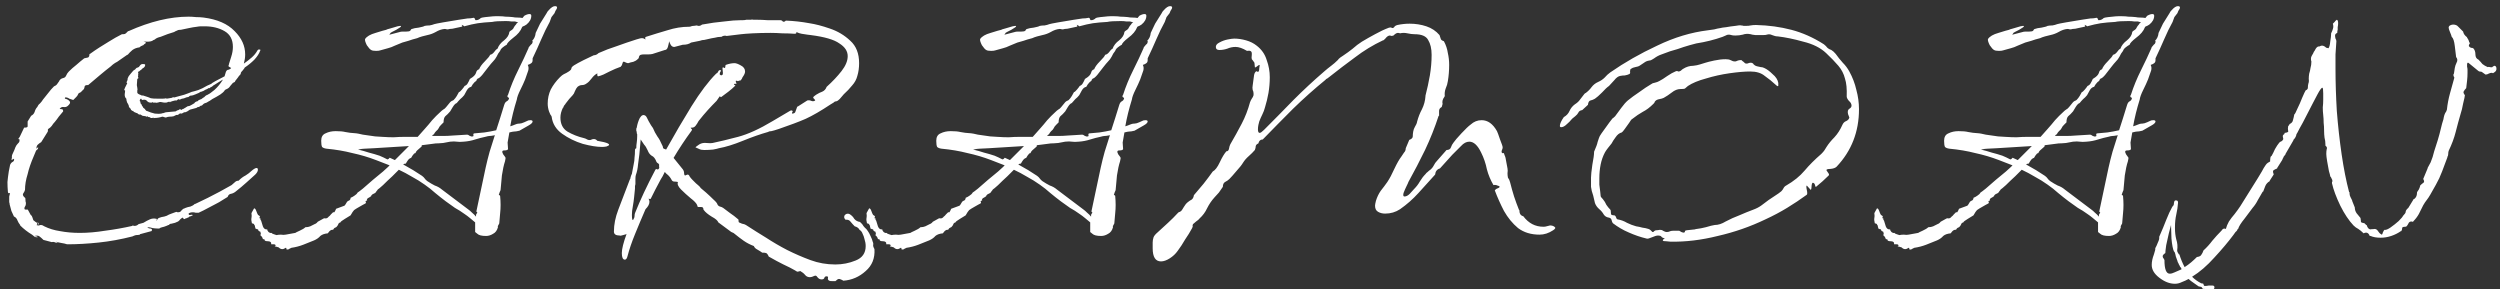 <svg width="285" height="33" viewBox="0 0 285 33" fill="none" xmlns="http://www.w3.org/2000/svg">
<rect x="0" y="0" width="285" height="33" fill="#333333" stroke="none"/>
<path d="M7.65 27.85C7.45 27.783 7.233 27.733 7 27.7C6.8 27.667 6.583 27.617 6.35 27.55L6.6 27.7C6.467 27.7 6.333 27.667 6.2 27.6C6.1 27.567 6 27.567 5.9 27.6L4.95 27.35L4.9 27.3C4.767 27.167 4.633 27.05 4.5 26.95C4.367 26.85 4.183 26.833 3.95 26.9C4.017 26.933 4.083 26.95 4.15 26.95C4.217 26.95 4.267 26.983 4.3 27.05H4.2C4.067 27.05 3.967 27.017 3.9 26.95C3.833 26.883 3.75 26.817 3.65 26.75C3.15 26.45 2.7 26.1 2.3 25.7V25.65C2.167 25.483 2.067 25.317 2 25.15C1.933 24.95 1.817 24.8 1.65 24.7H1.6C1.5 24.5 1.4 24.283 1.3 24.05C1.233 23.783 1.167 23.533 1.1 23.3C1.1 23.2 1.083 23.117 1.05 23.05C1.05 22.95 1.05 22.85 1.05 22.75C1.05 22.617 1.05 22.5 1.05 22.4C1.083 22.267 1.117 22.133 1.15 22C0.983 22.067 0.9 22.017 0.9 21.85C0.867 21.483 0.85 21.117 0.85 20.75C0.883 20.383 0.933 19.983 1 19.55L1.15 18.8C1.217 18.633 1.317 18.517 1.45 18.45C1.583 18.383 1.633 18.267 1.6 18.1C1.567 18.1 1.533 18.117 1.5 18.15C1.467 18.183 1.417 18.2 1.35 18.2C1.35 18.2 1.333 18.2 1.3 18.2C1.3 18.167 1.3 18.133 1.3 18.1H1.35V18.05C1.317 18.017 1.317 18 1.35 18C1.383 18 1.383 17.983 1.35 17.95V17.9C1.35 17.733 1.4 17.567 1.5 17.4C1.6 17.2 1.683 17 1.75 16.8C1.817 16.633 1.917 16.483 2.05 16.35C2.217 16.217 2.267 16.05 2.2 15.85H2.05C2.15 15.783 2.2 15.717 2.2 15.65L2.25 15.6L2.75 14.55H2.8C3.067 14.55 3.183 14.483 3.15 14.35C3.15 14.217 3.15 14.067 3.15 13.9V13.85L3.55 13.2C3.75 13.1 3.883 12.95 3.95 12.75C4.017 12.517 4.117 12.333 4.25 12.2C4.317 12.033 4.417 11.9 4.55 11.8C4.683 11.667 4.8 11.517 4.9 11.35C5.1 11.083 5.3 10.833 5.5 10.6C5.7 10.333 5.917 10.083 6.15 9.85C6.317 9.783 6.433 9.7 6.5 9.6C6.567 9.5 6.65 9.383 6.75 9.25C6.75 9.217 6.75 9.2 6.75 9.2C6.783 9.2 6.8 9.183 6.8 9.15C6.9 9.017 7.033 8.933 7.2 8.9C7.367 8.867 7.483 8.767 7.55 8.6C7.617 8.433 7.717 8.283 7.85 8.15C8.117 7.883 8.4 7.633 8.7 7.4C9 7.133 9.3 6.883 9.6 6.65C9.8 6.617 9.95 6.583 10.05 6.55C10.15 6.483 10.2 6.35 10.2 6.15H10.25C10.617 5.883 10.983 5.633 11.35 5.4C11.717 5.167 12.067 4.95 12.4 4.75C12.667 4.583 12.917 4.433 13.15 4.3C13.417 4.167 13.667 4.033 13.9 3.9H14.05C14.183 3.9 14.283 3.867 14.35 3.8C14.417 3.733 14.5 3.65 14.6 3.55H14.65C17.117 2.45 19.4 1.9 21.5 1.9C21.767 1.9 22.05 1.917 22.35 1.95C22.65 1.95 22.933 1.967 23.2 2C24.767 2.2 25.95 2.717 26.75 3.55C27.55 4.35 27.95 5.233 27.95 6.2C27.95 6.533 27.9 6.883 27.8 7.25C28.133 7.017 28.433 6.783 28.7 6.55C28.967 6.317 29.183 6.05 29.35 5.75C29.417 5.65 29.5 5.617 29.6 5.65C29.7 5.65 29.717 5.7 29.65 5.8C29.55 6.1 29.333 6.433 29 6.8C28.667 7.133 28.3 7.433 27.9 7.7C27.9 7.733 27.817 7.85 27.65 8.05C27.483 8.217 27.417 8.333 27.45 8.4C27.45 8.433 27.4 8.5 27.3 8.6C27.233 8.667 27.183 8.733 27.15 8.8L26.8 9.25C26.8 9.25 26.8 9.267 26.8 9.3C26.8 9.3 26.783 9.317 26.75 9.35C26.75 9.35 26.683 9.383 26.55 9.45C26.483 9.517 26.383 9.633 26.25 9.8C26.15 9.967 26.017 10.083 25.85 10.15L25.65 10.25C25.617 10.283 25.583 10.333 25.55 10.4C25.517 10.433 25.467 10.483 25.4 10.55C25.267 10.683 25.017 10.85 24.65 11.05C24.317 11.217 24.067 11.367 23.9 11.5C23.9 11.5 23.867 11.517 23.8 11.55C23.733 11.583 23.65 11.633 23.55 11.7L23.4 11.75C23.367 11.75 23.3 11.783 23.2 11.85C23.133 11.917 23.083 11.967 23.05 12C23.017 12.033 22.967 12.05 22.9 12.05C22.867 12.05 22.817 12.083 22.75 12.15C22.717 12.183 22.667 12.2 22.6 12.2C22.533 12.2 22.467 12.233 22.4 12.3L21.65 12.5C21.617 12.533 21.517 12.6 21.35 12.7C21.217 12.767 21.133 12.8 21.1 12.8H21C20.967 12.8 20.933 12.817 20.9 12.85C20.9 12.883 20.867 12.9 20.8 12.9C20.767 12.933 20.717 12.95 20.65 12.95C20.617 12.917 20.567 12.917 20.5 12.95C20.467 12.95 20.417 12.983 20.35 13.05C20.317 13.083 20.283 13.1 20.25 13.1H20.1L19.8 13.25C19.667 13.283 19.517 13.3 19.35 13.3C19.217 13.3 19.067 13.333 18.9 13.4C18.867 13.4 18.8 13.383 18.7 13.35C18.633 13.317 18.567 13.3 18.5 13.3C18.2 13.4 17.9 13.45 17.6 13.45C17.567 13.483 17.533 13.483 17.5 13.45C17.5 13.417 17.483 13.4 17.45 13.4C17.417 13.4 17.4 13.417 17.4 13.45C17.4 13.45 17.383 13.45 17.35 13.45C17.35 13.45 17.3 13.45 17.2 13.45C17.133 13.417 17.083 13.383 17.05 13.35H17C16.933 13.35 16.883 13.333 16.85 13.3C16.817 13.267 16.783 13.25 16.75 13.25C16.75 13.25 16.75 13.267 16.75 13.3C16.75 13.3 16.733 13.3 16.7 13.3C16.667 13.3 16.633 13.283 16.6 13.25C16.533 13.25 16.417 13.233 16.25 13.2C16.117 13.133 16.033 13.083 16 13.05C15.9 13.083 15.8 13.05 15.7 12.95C15.633 12.883 15.6 12.867 15.6 12.9L15.25 12.75C15.25 12.717 15.233 12.7 15.2 12.7C15.2 12.667 15.2 12.65 15.2 12.65H15.1C15.033 12.583 14.983 12.55 14.95 12.55C14.917 12.45 14.883 12.383 14.85 12.35C14.817 12.317 14.767 12.267 14.7 12.2C14.7 12.067 14.683 12 14.65 12C14.65 11.933 14.6 11.833 14.5 11.7C14.433 11.533 14.4 11.383 14.4 11.25L14.35 11.2C14.217 11.067 14.183 10.833 14.25 10.5C14.283 10.333 14.267 10.267 14.2 10.3C14.133 10.3 14.15 10.2 14.25 10L14.5 9.5C14.5 9.467 14.483 9.45 14.45 9.45C14.417 9.417 14.417 9.383 14.45 9.35C14.45 9.317 14.45 9.3 14.45 9.3C14.483 9.267 14.5 9.233 14.5 9.2C14.533 9.167 14.55 9.1 14.55 9C14.55 8.933 14.567 8.883 14.6 8.85C14.6 8.817 14.633 8.75 14.7 8.65C14.8 8.517 14.867 8.433 14.9 8.4L15.2 8.05C15.233 8.017 15.283 7.983 15.35 7.95C15.417 7.917 15.467 7.867 15.5 7.8C15.567 7.733 15.633 7.7 15.7 7.7C15.8 7.667 15.867 7.617 15.9 7.55C16 7.383 16.117 7.3 16.25 7.3H16.35C16.483 7.3 16.55 7.333 16.55 7.4C16.55 7.567 16.45 7.7 16.25 7.8C16.117 7.933 16.05 8 16.05 8C16.05 7.967 16 8 15.9 8.1C15.9 8.133 15.867 8.15 15.8 8.15C15.767 8.15 15.75 8.183 15.75 8.25C15.717 8.25 15.717 8.267 15.75 8.3C15.783 8.333 15.783 8.383 15.75 8.45C15.75 8.583 15.75 8.65 15.75 8.65C15.717 8.683 15.717 8.733 15.75 8.8C15.783 8.833 15.783 8.883 15.75 8.95C15.717 8.95 15.683 8.967 15.65 9L15.6 9.7C15.6 9.7 15.617 9.8 15.65 10C15.683 10.167 15.683 10.267 15.65 10.3V10.55C15.65 10.65 15.8 10.75 16.1 10.85C16.133 10.883 16.167 10.9 16.2 10.9C16.267 10.867 16.317 10.867 16.35 10.9C16.783 11.033 17.067 11.133 17.2 11.2C17.333 11.233 17.633 11.25 18.1 11.25H18.5C18.667 11.25 18.817 11.233 18.95 11.2C18.983 11.2 18.983 11.217 18.95 11.25C18.95 11.25 18.967 11.25 19 11.25L19.6 11.15C19.633 11.117 19.667 11.1 19.7 11.1C19.733 11.067 19.767 11.067 19.8 11.1C19.833 11.1 19.867 11.1 19.9 11.1L21 10.8C21.2 10.733 21.383 10.667 21.55 10.6C21.75 10.5 21.95 10.433 22.15 10.4C22.45 10.333 22.767 10.217 23.1 10.05C23.433 9.85 23.767 9.683 24.1 9.55C24.1 9.517 24.25 9.417 24.55 9.25C24.883 9.083 25.233 8.9 25.6 8.7L25.75 8.2C25.817 8.033 25.917 7.95 26.05 7.95C26.183 7.917 26.283 7.85 26.35 7.75C26.25 7.683 26.167 7.633 26.1 7.6C26.033 7.567 26.033 7.483 26.1 7.35V7.3L26.35 6.5C26.483 6.1 26.55 5.717 26.55 5.35C26.55 4.517 26.233 3.917 25.6 3.55C24.967 3.183 24.217 3 23.35 3C23.217 3 23.067 3 22.9 3C22.767 3 22.617 3.017 22.45 3.05C22.15 3.083 21.85 3.133 21.55 3.2C21.25 3.267 20.933 3.333 20.6 3.4H20.5C20.367 3.4 20.25 3.433 20.15 3.5C20.05 3.533 19.95 3.583 19.85 3.65C19.383 3.783 18.867 3.967 18.3 4.2C18 4.267 17.783 4.367 17.65 4.5C17.517 4.567 17.433 4.6 17.4 4.6V4.65C17.2 4.717 17.033 4.75 16.9 4.75C16.833 4.75 16.75 4.75 16.65 4.75C16.55 4.717 16.45 4.7 16.35 4.7C16.417 4.733 16.467 4.75 16.5 4.75C16.533 4.75 16.567 4.767 16.6 4.8C16.633 4.9 16.6 4.967 16.5 5C16.433 5.033 16.383 5.083 16.35 5.15H16.3C16.267 5.183 16.2 5.217 16.1 5.25C16.033 5.283 15.967 5.333 15.9 5.4C15.6 5.433 15.333 5.533 15.1 5.7C14.9 5.867 14.717 6.05 14.55 6.25H14.5L13.35 7.05C13.083 7.183 12.85 7.35 12.65 7.55C12.217 7.883 11.783 8.233 11.35 8.6C10.917 8.967 10.483 9.333 10.05 9.7H9.95C9.783 9.7 9.683 9.75 9.65 9.85C9.65 9.917 9.617 10.033 9.55 10.2H9.5C9.4 10.333 9.283 10.45 9.15 10.55C9.017 10.583 8.933 10.65 8.9 10.75C8.867 10.85 8.8 10.95 8.7 11.05L8.35 11.4C8.217 11.367 8.067 11.317 7.9 11.25C7.767 11.15 7.617 11.1 7.45 11.1C7.45 11.1 7.433 11.117 7.4 11.15C7.4 11.15 7.4 11.183 7.4 11.25C7.6 11.283 7.767 11.367 7.9 11.5C8.033 11.633 8.017 11.783 7.85 11.95L7.75 12.05C7.617 12.183 7.45 12.233 7.25 12.2C7.083 12.167 6.933 12.233 6.8 12.4C6.867 12.433 6.95 12.45 7.05 12.45C7.15 12.45 7.2 12.533 7.2 12.7C7.033 12.9 6.867 13.1 6.7 13.3C6.567 13.5 6.417 13.7 6.25 13.9C6.117 14.033 6 14.183 5.9 14.35C5.8 14.483 5.667 14.6 5.5 14.7C5.467 14.733 5.45 14.783 5.45 14.85C5.483 14.883 5.483 14.917 5.45 14.95V15L4.7 16.2C4.533 16.3 4.4 16.4 4.3 16.5C4.2 16.6 4.15 16.75 4.15 16.95C4.283 16.817 4.35 16.767 4.35 16.8V16.85C4.35 16.917 4.317 16.983 4.25 17.05C4.183 17.083 4.133 17.133 4.1 17.2L3.85 17.8C3.517 18.567 3.283 19.25 3.15 19.85C2.95 20.483 2.85 21.083 2.85 21.65C2.817 21.783 2.75 21.917 2.65 22.05C2.583 22.15 2.6 22.267 2.7 22.4C2.767 22.467 2.817 22.517 2.85 22.55C2.883 22.55 2.9 22.617 2.9 22.75C2.9 22.917 2.917 23.033 2.95 23.1V23.25C2.95 23.35 2.917 23.45 2.85 23.55C2.783 23.65 2.767 23.75 2.8 23.85C2.833 23.883 2.9 23.9 3 23.9C3.1 23.867 3.167 23.883 3.2 23.95L3.5 24.5C3.6 24.567 3.667 24.667 3.7 24.8C3.733 24.933 3.767 25.033 3.8 25.1C3.867 25.167 3.95 25.233 4.05 25.3C4.15 25.333 4.217 25.4 4.25 25.5C4.25 25.533 4.233 25.567 4.2 25.6C4.2 25.6 4.2 25.633 4.2 25.7C4.367 25.633 4.383 25.5 4.25 25.3C4.45 25.433 4.45 25.567 4.25 25.7C4.317 25.7 4.383 25.7 4.45 25.7C4.517 25.667 4.583 25.65 4.65 25.65C4.783 25.65 4.917 25.7 5.05 25.8C5.583 26.067 6.183 26.25 6.85 26.35C7.55 26.483 8.3 26.55 9.1 26.55C10 26.55 10.967 26.467 12 26.3C13.033 26.167 14.067 25.983 15.1 25.75V25.7C15.167 25.7 15.217 25.717 15.25 25.75C15.283 25.75 15.317 25.75 15.35 25.75C15.517 25.75 15.667 25.683 15.8 25.55L16.35 25.4C16.617 25.233 16.867 25.1 17.1 25C17.333 24.9 17.583 24.883 17.85 24.95C17.917 24.983 17.917 25.017 17.85 25.05C17.817 25.05 17.8 25.083 17.8 25.15C17.867 25.117 17.917 25.067 17.95 25C17.983 24.933 18.033 24.883 18.1 24.85L18.4 24.75C18.633 24.717 18.833 24.667 19 24.6C19.167 24.5 19.35 24.417 19.55 24.35L20.1 24.15C20.167 24.183 20.233 24.2 20.3 24.2C20.433 24.2 20.533 24.167 20.6 24.1C20.667 24 20.767 23.9 20.9 23.8C20.933 23.8 21.017 23.767 21.15 23.7C21.317 23.633 21.5 23.583 21.7 23.55C21.9 23.483 22.067 23.383 22.2 23.25H22.25C22.75 23.017 23.233 22.783 23.7 22.55C24.167 22.317 24.617 22.083 25.05 21.85L26.4 21.1C26.567 20.967 26.7 20.85 26.8 20.75C26.9 20.65 27.033 20.6 27.2 20.6L27.25 20.55C27.483 20.317 27.733 20.133 28 20C28.267 19.833 28.483 19.667 28.65 19.5C28.917 19.267 29.117 19.15 29.25 19.15C29.35 19.15 29.4 19.217 29.4 19.35C29.4 19.517 29.3 19.7 29.1 19.9C28.8 20.167 28.467 20.467 28.1 20.8C27.733 21.133 27.317 21.483 26.85 21.85C26.683 21.983 26.5 22.067 26.3 22.1C26.133 22.133 26.017 22.25 25.95 22.45C25.75 22.583 25.533 22.717 25.3 22.85C25.1 22.983 24.867 23.117 24.6 23.25C24.3 23.417 23.983 23.583 23.65 23.75C23.35 23.917 23.017 24.083 22.65 24.25C22.55 24.25 22.433 24.25 22.3 24.25C22.2 24.217 22.1 24.2 22 24.2C21.767 24.2 21.6 24.25 21.5 24.35C21.5 24.35 21.5 24.367 21.5 24.4C21.5 24.4 21.517 24.433 21.55 24.5C21.617 24.5 21.683 24.5 21.75 24.5C21.817 24.467 21.883 24.467 21.95 24.5C21.95 24.5 21.95 24.517 21.95 24.55C21.95 24.583 21.917 24.6 21.85 24.6C21.717 24.667 21.617 24.7 21.55 24.7V24.75L21.2 24.9H21.15C21.017 25.033 20.917 25 20.85 24.8C20.75 24.833 20.65 24.9 20.55 25C20.483 25.1 20.4 25.183 20.3 25.25L19.95 25.4C19.817 25.433 19.683 25.467 19.55 25.5C19.417 25.5 19.317 25.55 19.25 25.65H19.2C19.067 25.717 18.9 25.783 18.7 25.85C18.533 25.883 18.367 25.933 18.2 26V26.05H17.95C17.783 26.05 17.6 26.033 17.4 26C17.2 25.933 17 25.9 16.8 25.9C16.867 26 16.983 26.05 17.15 26.05C17.317 26.083 17.367 26.167 17.3 26.3C17.3 26.333 17.283 26.35 17.25 26.35L15.95 26.7V26.75C15.817 26.783 15.667 26.8 15.5 26.8C15.367 26.833 15.233 26.883 15.1 26.95C13.8 27.283 12.517 27.517 11.25 27.65C9.983 27.783 8.8 27.85 7.7 27.85H7.65ZM18.4 12.95C18.433 12.917 18.5 12.9 18.6 12.9C18.733 12.867 18.833 12.833 18.9 12.8L20 12.7C20.033 12.7 20.067 12.683 20.1 12.65C20.133 12.617 20.167 12.6 20.2 12.6C20.233 12.567 20.283 12.55 20.35 12.55C20.517 12.417 20.6 12.4 20.6 12.5C20.6 12.567 20.667 12.55 20.8 12.45C20.833 12.417 20.883 12.4 20.95 12.4C21.017 12.333 21.067 12.3 21.1 12.3C21.167 12.267 21.217 12.233 21.25 12.2C21.317 12.167 21.35 12.15 21.35 12.15C21.35 12.117 21.383 12.1 21.45 12.1H21.5C21.567 12.1 21.683 12.05 21.85 11.95C22.017 11.85 22.1 11.8 22.1 11.8C22.133 11.8 22.167 11.767 22.2 11.7C22.267 11.633 22.317 11.6 22.35 11.6C22.383 11.567 22.433 11.55 22.5 11.55C22.567 11.517 22.6 11.483 22.6 11.45C22.667 11.417 22.733 11.383 22.8 11.35C22.867 11.317 22.917 11.3 22.95 11.3C22.983 11.267 23.05 11.217 23.15 11.15C23.283 11.083 23.35 11.033 23.35 11C23.417 10.933 23.483 10.883 23.55 10.85C23.65 10.817 23.717 10.783 23.75 10.75C23.85 10.717 24.083 10.55 24.45 10.25C24.817 9.917 25.133 9.533 25.4 9.1C25.467 9.033 25.317 9.117 24.95 9.35C24.617 9.55 24.433 9.667 24.4 9.7C24.367 9.7 24.3 9.75 24.2 9.85C24.1 9.917 24.033 9.95 24 9.95L23.9 10.05H23.75L23.7 10.1C23.7 10.1 23.633 10.133 23.5 10.2C23.467 10.2 23.4 10.233 23.3 10.3C23.2 10.367 23.133 10.4 23.1 10.4C23.067 10.4 23.033 10.417 23 10.45C22.967 10.45 22.933 10.45 22.9 10.45C22.767 10.55 22.567 10.65 22.3 10.75C22.067 10.85 21.9 10.9 21.8 10.9H21.75C21.683 10.9 21.617 10.933 21.55 11L21.5 11.05L21.25 11.1C21.183 11.133 21.1 11.167 21 11.2C20.9 11.233 20.817 11.25 20.75 11.25C20.717 11.283 20.7 11.3 20.7 11.3C20.7 11.267 20.7 11.25 20.7 11.25C20.633 11.317 20.55 11.35 20.45 11.35C20.417 11.35 20.4 11.35 20.4 11.35C20.4 11.317 20.383 11.3 20.35 11.3C20.317 11.3 20.25 11.35 20.15 11.45H19.9C19.9 11.483 19.867 11.5 19.8 11.5H19.75C19.717 11.5 19.667 11.517 19.6 11.55C19.533 11.583 19.483 11.6 19.45 11.6C19.417 11.6 19.4 11.617 19.4 11.65C19.4 11.65 19.383 11.65 19.35 11.65C19.35 11.617 19.333 11.6 19.3 11.6H19.25L18.95 11.7H18.8C18.7 11.7 18.583 11.683 18.45 11.65C18.35 11.617 18.233 11.617 18.1 11.65C18.067 11.65 18.05 11.667 18.05 11.7C18.05 11.7 18.033 11.7 18 11.7H17.9C17.9 11.7 17.883 11.7 17.85 11.7C17.85 11.7 17.833 11.717 17.8 11.75C17.8 11.717 17.783 11.7 17.75 11.7H17.45C17.45 11.667 17.433 11.65 17.4 11.65C17.367 11.65 17.333 11.667 17.3 11.7C17.267 11.7 17.233 11.7 17.2 11.7C17 11.7 16.85 11.633 16.75 11.5C16.65 11.367 16.467 11.333 16.2 11.4C16.2 11.367 16.183 11.35 16.15 11.35C16.117 11.317 16.1 11.283 16.1 11.25H16.05C15.983 11.317 15.95 11.367 15.95 11.4C15.917 11.433 15.917 11.483 15.95 11.55C16.017 11.583 16.033 11.633 16 11.7C16.033 11.733 16.05 11.783 16.05 11.85C16.083 11.883 16.117 11.9 16.15 11.9C16.15 12 16.2 12.1 16.3 12.2C16.3 12.233 16.317 12.267 16.35 12.3C16.417 12.333 16.433 12.35 16.4 12.35C16.433 12.383 16.467 12.4 16.5 12.4C16.533 12.4 16.55 12.433 16.55 12.5L16.7 12.65H16.75C17.05 12.783 17.35 12.883 17.65 12.95C17.983 12.983 18.233 12.983 18.4 12.95ZM32.167 28.4C32.033 28.4 31.9 28.333 31.767 28.2L31.417 28.1L31.317 28.15L31.417 28C31.417 27.9 31.35 27.85 31.217 27.85C31.084 27.85 30.983 27.85 30.917 27.85C30.95 27.617 30.817 27.5 30.517 27.5C30.25 27.5 30.134 27.433 30.167 27.3L29.967 27.25C29.933 27.083 29.834 26.933 29.667 26.8C29.733 26.733 29.75 26.65 29.717 26.55C29.683 26.483 29.667 26.433 29.667 26.4C29.6 26.4 29.534 26.367 29.467 26.3L29.417 26.15C29.35 26.15 29.25 26.117 29.117 26.05C29.117 25.983 29.1 25.917 29.067 25.85C29.067 25.783 29.067 25.733 29.067 25.7H29.017C28.983 25.567 28.933 25.5 28.867 25.5C28.834 25.5 28.784 25.483 28.717 25.45C28.65 25.183 28.634 24.983 28.667 24.85C28.7 24.717 28.7 24.533 28.667 24.3L28.717 24.2C28.884 23.9 28.967 23.75 28.967 23.75C29.067 23.75 29.15 23.85 29.217 24.05C29.284 24.25 29.35 24.4 29.417 24.5C29.45 24.533 29.5 24.567 29.567 24.6C29.634 24.633 29.65 24.667 29.617 24.7L29.567 24.9L29.667 24.85C29.667 24.983 29.7 25.083 29.767 25.15C29.8 25.283 29.867 25.5 29.967 25.8C30.067 26.067 30.233 26.183 30.467 26.15C30.467 26.25 30.517 26.35 30.617 26.45C30.75 26.55 30.867 26.583 30.967 26.55C31 26.617 31.084 26.667 31.217 26.7C31.35 26.733 31.45 26.767 31.517 26.8C31.683 26.767 31.85 26.75 32.017 26.75C32.217 26.783 32.4 26.783 32.567 26.75L33.667 26.55C33.7 26.517 33.867 26.433 34.167 26.3C34.467 26.167 34.684 26.033 34.817 25.9H34.867C35.033 25.9 35.2 25.867 35.367 25.8C35.567 25.7 35.733 25.617 35.867 25.55C35.967 25.517 36.05 25.467 36.117 25.4C36.184 25.3 36.267 25.233 36.367 25.2L36.817 24.95C36.917 24.883 37.017 24.867 37.117 24.9C37.25 24.9 37.367 24.833 37.467 24.7C37.567 24.633 37.65 24.55 37.717 24.45C37.817 24.35 37.9 24.267 37.967 24.2H38.117C38.217 24.033 38.283 23.9 38.317 23.8L39.267 23.45C39.334 23.383 39.383 23.317 39.417 23.25C39.483 23.15 39.533 23.067 39.567 23C39.633 22.933 39.717 22.883 39.817 22.85C39.917 22.783 39.967 22.683 39.967 22.55C40.133 22.483 40.283 22.4 40.417 22.3C40.584 22.2 40.7 22.083 40.767 21.95C40.834 21.917 41.033 21.767 41.367 21.5C41.7 21.2 42.084 20.867 42.517 20.5C42.95 20.133 43.334 19.817 43.667 19.55C44 19.25 44.184 19.083 44.217 19.05L44.417 18.85L42.867 18.25C42 17.917 41.1 17.65 40.167 17.45C39.267 17.217 38.283 17.05 37.217 16.95C36.983 16.917 36.817 16.85 36.717 16.75C36.65 16.617 36.617 16.383 36.617 16.05C36.617 15.617 36.783 15.333 37.117 15.2C37.45 15.033 37.834 14.95 38.267 14.95C38.733 14.95 39.1 14.983 39.367 15.05C39.667 15.117 40.084 15.167 40.617 15.2C40.684 15.2 40.934 15.25 41.367 15.35C41.8 15.417 42.267 15.483 42.767 15.55C42.834 15.55 43.1 15.567 43.567 15.6C44.067 15.633 44.5 15.65 44.867 15.65C45.3 15.617 45.75 15.6 46.217 15.6C46.684 15.6 47.15 15.6 47.617 15.6L48.417 14.7C48.717 14.367 49 14.033 49.267 13.7C49.567 13.367 49.883 13.05 50.217 12.75C50.317 12.65 50.417 12.567 50.517 12.5C50.65 12.433 50.767 12.333 50.867 12.2L51.317 11.65C51.383 11.583 51.45 11.533 51.517 11.5C51.617 11.467 51.684 11.433 51.717 11.4C51.85 11.267 51.967 11.117 52.067 10.95C52.167 10.783 52.25 10.633 52.317 10.5C52.383 10.5 52.5 10.4 52.667 10.2C52.834 10 52.934 9.867 52.967 9.8C53.133 9.733 53.25 9.633 53.317 9.5C53.417 9.333 53.5 9.167 53.567 9C53.667 8.933 53.767 8.867 53.867 8.8C54 8.7 54.1 8.6 54.167 8.5C54.233 8.4 54.283 8.283 54.317 8.15C54.383 8.017 54.483 7.933 54.617 7.9C54.717 7.633 54.934 7.333 55.267 7C55.633 6.633 55.834 6.383 55.867 6.25C56.033 6.217 56.184 6.117 56.317 5.95C56.45 5.75 56.584 5.617 56.717 5.55C56.85 5.183 57.1 4.867 57.467 4.6C57.834 4.3 58.033 3.983 58.067 3.65C58.1 3.583 58.15 3.533 58.217 3.5C58.283 3.467 58.334 3.433 58.367 3.4C58.467 3.333 58.533 3.25 58.567 3.15C58.633 3.017 58.717 2.9 58.817 2.8C58.85 2.733 58.883 2.683 58.917 2.65C58.983 2.617 59.033 2.583 59.067 2.55C59.033 2.55 58.917 2.517 58.717 2.45C58.65 2.45 58.517 2.45 58.317 2.45C58.117 2.417 57.9 2.4 57.667 2.4C56.9 2.4 56.383 2.433 56.117 2.5C55.483 2.533 54.934 2.583 54.467 2.65C54.033 2.717 53.517 2.833 52.917 3C52.917 3 52.9 2.983 52.867 2.95C52.834 2.917 52.8 2.9 52.767 2.9L52.717 2.85C52.617 2.817 52.6 2.833 52.667 2.9C52.733 2.967 52.717 3.017 52.617 3.05C52.417 3.083 52.184 3.133 51.917 3.2C51.684 3.267 51.467 3.3 51.267 3.3C51.167 3.333 51.067 3.35 50.967 3.35C50.867 3.317 50.767 3.3 50.667 3.3C50.334 3.333 50 3.45 49.667 3.65C49.367 3.817 49.05 3.933 48.717 4L48.117 4.15C47.883 4.217 47.7 4.283 47.567 4.35C47.467 4.383 47.283 4.433 47.017 4.5L46.567 4.65C46.467 4.683 46.35 4.717 46.217 4.75C46.117 4.783 46 4.817 45.867 4.85C45.6 4.95 45.317 5.067 45.017 5.2C44.75 5.333 44.483 5.433 44.217 5.5L43.317 5.75C43.217 5.783 43.067 5.8 42.867 5.8C42.6 5.8 42.417 5.767 42.317 5.7C42.184 5.633 42.017 5.45 41.817 5.15C41.65 4.817 41.584 4.583 41.617 4.45C41.817 4.15 42.217 3.917 42.817 3.75C43.45 3.55 43.85 3.433 44.017 3.4C44.05 3.367 44.2 3.317 44.467 3.25C44.767 3.15 45.05 3.067 45.317 3C45.584 2.933 45.717 2.933 45.717 3C45.75 3.033 45.567 3.167 45.167 3.4C44.767 3.6 44.55 3.717 44.517 3.75C44.517 3.783 44.483 3.833 44.417 3.9C44.383 3.967 44.383 3.983 44.417 3.95L45.567 3.65C45.633 3.617 45.767 3.6 45.967 3.6H46.317C46.55 3.6 46.7 3.567 46.767 3.5C46.834 3.367 46.9 3.3 46.967 3.3C47.133 3.233 47.383 3.183 47.717 3.15C48.084 3.083 48.317 3.017 48.417 2.95C48.584 2.917 48.767 2.9 48.967 2.9C49.167 2.867 49.35 2.817 49.517 2.75C49.617 2.717 49.95 2.65 50.517 2.55C51.117 2.45 51.717 2.35 52.317 2.25C52.917 2.15 53.25 2.1 53.317 2.1H53.367C53.533 2.1 53.7 2.083 53.867 2.05C54.033 1.983 54.133 2.05 54.167 2.25C54.2 2.25 54.217 2.267 54.217 2.3C54.217 2.3 54.233 2.3 54.267 2.3C54.467 2.3 54.65 2.217 54.817 2.05C54.883 2.017 55.05 1.983 55.317 1.95C55.584 1.917 55.75 1.9 55.817 1.9C56.084 1.867 56.3 1.85 56.467 1.85C56.633 1.85 56.783 1.85 56.917 1.85C57.184 1.85 57.417 1.867 57.617 1.9C57.85 1.9 58.133 1.917 58.467 1.95C58.6 1.983 58.767 2 58.967 2C59.2 2 59.4 2.017 59.567 2.05L59.767 1.8C60 1.667 60.2 1.6 60.367 1.6C60.5 1.6 60.567 1.667 60.567 1.8C60.567 2.167 60.383 2.5 60.017 2.8C59.983 2.833 59.9 2.883 59.767 2.95C59.633 2.983 59.55 3.033 59.517 3.1C59.35 3.533 59.017 3.933 58.517 4.3C58.05 4.667 57.8 4.933 57.767 5.1C57.633 5.167 57.483 5.267 57.317 5.4C57.15 5.533 57.05 5.667 57.017 5.8C56.85 6 56.717 6.217 56.617 6.45C56.517 6.65 56.367 6.85 56.167 7.05C56.067 7.15 55.9 7.35 55.667 7.65C55.434 7.95 55.2 8.25 54.967 8.55C54.733 8.817 54.567 8.95 54.467 8.95C54.367 9.05 54.317 9.117 54.317 9.15C54.35 9.183 54.283 9.25 54.117 9.35C53.95 9.517 53.817 9.7 53.717 9.9C53.517 9.933 53.35 10.067 53.217 10.3C53.117 10.5 53.017 10.683 52.917 10.85C52.783 11.017 52.633 11.167 52.467 11.3C52.334 11.433 52.2 11.583 52.067 11.75C51.934 11.783 51.783 11.933 51.617 12.2C51.483 12.433 51.383 12.6 51.317 12.7C51.117 12.933 50.934 13.117 50.767 13.25C50.633 13.383 50.567 13.617 50.567 13.95C50.5 14.017 50.4 14.117 50.267 14.25C50.133 14.383 50.05 14.5 50.017 14.6C49.95 14.733 49.85 14.85 49.717 14.95C49.617 15.05 49.533 15.167 49.467 15.3L49.317 15.4L49.267 15.5C49.667 15.5 50.067 15.5 50.467 15.5C50.867 15.5 51.25 15.483 51.617 15.45L53.267 15.35C53.334 15.35 53.434 15.4 53.567 15.5C53.733 15.567 53.834 15.583 53.867 15.55C53.967 15.55 54 15.5 53.967 15.4C53.934 15.267 53.983 15.2 54.117 15.2C54.417 15.167 54.783 15.133 55.217 15.1C55.684 15.033 56.133 14.95 56.567 14.85L57.017 13.45L57.467 12C57.533 11.767 57.633 11.617 57.767 11.55C57.9 11.483 57.983 11.383 58.017 11.25C58.05 11.183 58.017 11.133 57.917 11.1C57.817 11.033 57.817 10.933 57.917 10.8C58.217 9.867 58.6 8.933 59.067 8C59.533 7.067 59.934 6.217 60.267 5.45V5.4C60.367 5.267 60.45 5.167 60.517 5.1C60.617 5.033 60.684 4.95 60.717 4.85C60.684 4.817 60.684 4.783 60.717 4.75C60.75 4.717 60.733 4.683 60.667 4.65C60.9 4.417 61.033 4.117 61.067 3.75L61.567 2.7L62.317 1.5C62.35 1.4 62.434 1.283 62.567 1.15C62.834 0.85 63.067 0.7 63.267 0.7C63.567 0.7 63.584 0.883 63.317 1.25L63.217 1.5L62.867 1.95L62.667 2.5C62.334 3.1 62.017 3.75 61.717 4.45C61.417 5.15 61.084 5.883 60.717 6.65V6.85C60.717 7.017 60.667 7.133 60.567 7.2C60.5 7.267 60.367 7.333 60.167 7.4C60.267 7.6 60.283 7.817 60.217 8.05L59.867 9.05C59.733 9.383 59.55 9.783 59.317 10.25C59.084 10.717 58.95 11.083 58.917 11.35C58.584 12.417 58.334 13.433 58.167 14.4C58.267 14.367 58.367 14.333 58.467 14.3C58.567 14.267 58.65 14.233 58.717 14.2C58.883 14.133 59 14.1 59.067 14.1C59.167 14.1 59.3 14.083 59.467 14.05C59.667 13.983 59.867 13.9 60.067 13.8C60.167 13.733 60.3 13.7 60.467 13.7C60.633 13.7 60.717 13.75 60.717 13.85C60.717 13.983 60.567 14.133 60.267 14.3L59.217 14.9C58.95 14.967 58.733 15 58.567 15C58.5 15 58.334 15.033 58.067 15.1L57.867 16.25L57.917 17C57.883 17.1 57.733 17.15 57.467 17.15C57.233 17.15 57.2 17.3 57.367 17.6C57.5 17.767 57.584 17.883 57.617 17.95C57.65 17.983 57.633 18.133 57.567 18.4C57.434 18.8 57.317 19.333 57.217 20C57.15 20.667 57.1 21.217 57.067 21.65C57.067 21.683 57.033 21.767 56.967 21.9C56.934 22.033 56.9 22.133 56.867 22.2C56.867 22.233 56.883 22.25 56.917 22.25C56.983 22.25 57.017 22.283 57.017 22.35C57.084 23.05 57.084 23.7 57.017 24.3L56.917 25.45C56.917 25.483 56.883 25.55 56.817 25.65C56.75 25.75 56.733 25.833 56.767 25.9C56.667 26.267 56.483 26.517 56.217 26.65C55.95 26.817 55.684 26.9 55.417 26.9C54.917 26.9 54.584 26.817 54.417 26.65L54.167 26.45V25.35C53.967 25.183 53.767 25.017 53.567 24.85C53.367 24.683 53.167 24.533 52.967 24.4C52.6 24.133 52.233 23.9 51.867 23.7C51.533 23.467 51.184 23.217 50.817 22.95C50.417 22.65 50.017 22.333 49.617 22C49.25 21.667 48.85 21.35 48.417 21.05C47.95 20.717 47.467 20.417 46.967 20.15C46.467 19.85 45.967 19.583 45.467 19.35C45.334 19.483 45.084 19.733 44.717 20.1C44.35 20.433 44 20.767 43.667 21.1C43.334 21.4 43.133 21.567 43.067 21.6C43.033 21.667 42.983 21.733 42.917 21.8C42.883 21.867 42.834 21.933 42.767 22C42.7 22.033 42.6 22.083 42.467 22.15C42.367 22.217 42.317 22.283 42.317 22.35C42.25 22.417 42.15 22.483 42.017 22.55C41.917 22.583 41.85 22.667 41.817 22.8L41.867 22.85C41.733 22.883 41.667 22.917 41.667 22.95C41.7 22.983 41.717 23.05 41.717 23.15C41.684 23.183 41.567 23.25 41.367 23.35C41.2 23.45 41.084 23.517 41.017 23.55C40.717 23.717 40.5 23.85 40.367 23.95C40.267 24.05 40.133 24.25 39.967 24.55C39.867 24.617 39.65 24.75 39.317 24.95C38.983 25.15 38.817 25.283 38.817 25.35C38.684 25.383 38.6 25.45 38.567 25.55C38.533 25.65 38.483 25.733 38.417 25.8C38.383 25.867 38.317 25.917 38.217 25.95C38.117 25.983 38.05 26.05 38.017 26.15L37.917 26.2H37.867C37.767 26.2 37.667 26.25 37.567 26.35C37.5 26.45 37.434 26.533 37.367 26.6C37 26.633 36.717 26.733 36.517 26.9C36.35 27.1 36.117 27.267 35.817 27.4C35.417 27.567 35 27.733 34.567 27.9C34.133 28.067 33.684 28.183 33.217 28.25C33.084 28.317 32.983 28.367 32.917 28.4C32.883 28.467 32.783 28.467 32.617 28.4C32.684 28.3 32.667 28.25 32.567 28.25C32.434 28.35 32.3 28.4 32.167 28.4ZM54.267 24.7V24.55C54.267 24.45 54.317 24.35 54.417 24.25C54.383 24.183 54.35 24.15 54.317 24.15C54.317 24.117 54.317 24.083 54.317 24.05L55.367 19.1C55.5 18.5 55.65 17.9 55.817 17.3C56.017 16.667 56.217 16.033 56.417 15.4C56.35 15.433 56.283 15.45 56.217 15.45C56.05 15.483 55.917 15.5 55.817 15.5C55.717 15.5 55.55 15.533 55.317 15.6C54.983 15.667 54.6 15.767 54.167 15.9C53.767 16.033 53.334 16.117 52.867 16.15C52.533 16.183 52.267 16.183 52.067 16.15C51.9 16.117 51.65 16.117 51.317 16.15C51.15 16.183 50.883 16.233 50.517 16.3C50.15 16.333 49.867 16.35 49.667 16.35L48.117 16.55C48.117 16.55 48.1 16.567 48.067 16.6C48.067 16.633 48.067 16.667 48.067 16.7C48 16.767 47.867 16.883 47.667 17.05C47.5 17.183 47.4 17.317 47.367 17.45L47.217 17.5C47.184 17.533 47.117 17.617 47.017 17.75C46.95 17.85 46.9 17.933 46.867 18C46.733 18.033 46.617 18.117 46.517 18.25C46.417 18.383 46.334 18.517 46.267 18.65C46.133 18.65 46.033 18.683 45.967 18.75C46.767 19.183 47.483 19.617 48.117 20.05C48.25 20.15 48.35 20.25 48.417 20.35C48.483 20.45 48.584 20.55 48.717 20.65C49.017 20.85 49.3 21.017 49.567 21.15C49.867 21.25 50.133 21.4 50.367 21.6L53.417 23.9C53.517 23.967 53.65 24.083 53.817 24.25C53.983 24.383 54.133 24.533 54.267 24.7ZM45.017 18.25C45.283 17.983 45.55 17.717 45.817 17.45C46.084 17.183 46.35 16.917 46.617 16.65L42.567 16.9C42.1 16.933 41.767 16.95 41.567 16.95C41.4 16.95 41.15 16.983 40.817 17.05C41.25 17.15 41.667 17.267 42.067 17.4C42.467 17.5 42.867 17.617 43.267 17.75C43.434 17.817 43.584 17.883 43.717 17.95C43.85 18.017 43.983 18.083 44.117 18.15C44.184 18.183 44.25 18.167 44.317 18.1C44.383 18 44.434 17.967 44.467 18L45.017 18.25ZM80.287 17.1C80.054 17.1 79.871 17.067 79.737 17C79.438 16.867 79.287 16.8 79.287 16.8C79.287 16.767 79.438 16.65 79.737 16.45C79.971 16.317 80.237 16.267 80.537 16.3C80.871 16.333 81.104 16.333 81.237 16.3C82.037 16.133 83.004 15.9 84.138 15.6C85.271 15.3 86.588 14.7 88.088 13.8L90.037 12.65C90.204 12.55 90.321 12.567 90.388 12.7C90.321 12.733 90.287 12.817 90.287 12.95C90.521 12.95 90.654 12.867 90.688 12.7C90.754 12.5 90.821 12.317 90.888 12.15H90.938L92.037 11.45C92.204 11.417 92.354 11.433 92.487 11.5C92.654 11.567 92.804 11.55 92.938 11.45C92.871 11.317 92.804 11.233 92.737 11.2C92.671 11.133 92.704 11.05 92.838 10.95L93.037 10.8C93.304 10.633 93.537 10.517 93.737 10.45C93.971 10.35 94.138 10.167 94.237 9.9C94.904 9.3 95.471 8.7 95.938 8.1C96.404 7.5 96.638 6.933 96.638 6.4C96.638 5.833 96.321 5.35 95.688 4.95C95.088 4.517 94.004 4.2 92.438 4L92.037 3.95C91.804 3.917 91.588 3.883 91.388 3.85C91.188 3.817 90.987 3.75 90.787 3.65C90.821 3.783 90.754 3.85 90.588 3.85C90.121 3.817 89.654 3.8 89.188 3.8C88.721 3.767 88.271 3.75 87.838 3.75C87.104 3.75 86.421 3.767 85.787 3.8C85.188 3.833 84.754 3.867 84.487 3.9L82.838 4.1C82.638 4.033 82.438 4.067 82.237 4.2H82.188C81.954 4.2 81.721 4.233 81.487 4.3C81.254 4.333 81.004 4.383 80.737 4.45C80.604 4.483 80.454 4.517 80.287 4.55C80.121 4.55 79.954 4.583 79.787 4.65L78.787 4.85C78.554 5.017 78.254 5.1 77.888 5.1H77.838L76.888 5.35H76.838C76.704 5.35 76.588 5.283 76.487 5.15C76.388 4.983 76.321 4.833 76.287 4.7C76.254 4.9 76.204 5.117 76.138 5.35C76.071 5.583 75.954 5.7 75.787 5.7L74.388 6.15C74.254 6.183 74.104 6.2 73.938 6.2C73.771 6.2 73.604 6.2 73.438 6.2C73.271 6.2 73.138 6.217 73.037 6.25C72.938 6.283 72.871 6.367 72.838 6.5C72.838 6.6 72.787 6.683 72.688 6.75C72.554 6.883 72.388 6.983 72.188 7.05C71.987 7.083 71.804 7.133 71.638 7.2H71.588C71.521 7.2 71.421 7.167 71.287 7.1C71.188 7.033 71.104 7.017 71.037 7.05C71.004 7.083 70.971 7.167 70.938 7.3C70.904 7.433 70.854 7.517 70.787 7.55V7.6C70.588 7.667 70.371 7.75 70.138 7.85C69.904 7.95 69.688 8.05 69.487 8.15C69.287 8.25 69.054 8.367 68.787 8.5C68.554 8.6 68.354 8.667 68.188 8.7C68.121 8.7 68.088 8.633 68.088 8.5C68.121 8.367 68.104 8.333 68.037 8.4C67.838 8.5 67.638 8.683 67.438 8.95C67.237 9.217 67.054 9.4 66.888 9.5C66.721 9.633 66.537 9.7 66.338 9.7C66.171 9.7 66.004 9.767 65.838 9.9C65.737 10 65.638 10.167 65.537 10.4C65.471 10.6 65.388 10.75 65.287 10.85C65.021 11.117 64.754 11.433 64.487 11.8C64.454 11.867 64.404 11.933 64.338 12C64.271 12.067 64.237 12.15 64.237 12.25H64.188C63.987 12.65 63.888 13.033 63.888 13.4C63.888 14.133 64.154 14.667 64.688 15C65.254 15.333 65.888 15.583 66.588 15.75C66.721 15.783 66.838 15.833 66.938 15.9C67.071 15.967 67.204 15.983 67.338 15.95C67.471 15.883 67.588 15.85 67.688 15.85C67.854 15.85 67.987 15.917 68.088 16.05L68.838 16.2C69.237 16.3 69.438 16.4 69.438 16.5C69.438 16.567 69.338 16.633 69.138 16.7C68.971 16.733 68.804 16.75 68.638 16.75C68.037 16.75 67.304 16.633 66.438 16.4C65.571 16.133 64.787 15.75 64.088 15.25C63.388 14.75 62.987 14.1 62.888 13.3C62.888 13.267 62.837 13.183 62.737 13.05C62.671 12.917 62.621 12.8 62.587 12.7C62.487 12.4 62.438 12.1 62.438 11.8C62.438 11.233 62.554 10.7 62.788 10.2C63.054 9.7 63.404 9.233 63.837 8.8C64.004 8.633 64.154 8.517 64.287 8.45C64.454 8.383 64.638 8.283 64.838 8.15C65.037 8.017 65.138 7.9 65.138 7.8C65.138 7.7 65.237 7.583 65.438 7.45C65.704 7.283 66.071 7.083 66.537 6.85C67.037 6.617 67.421 6.433 67.688 6.3C67.888 6.3 68.071 6.217 68.237 6.05C68.904 5.75 69.604 5.483 70.338 5.25C71.071 4.983 71.804 4.733 72.537 4.5C72.671 4.467 72.787 4.433 72.888 4.4C72.987 4.367 73.088 4.35 73.188 4.35C73.321 4.35 73.454 4.4 73.588 4.5C73.588 4.433 73.571 4.383 73.537 4.35C73.537 4.283 73.571 4.233 73.638 4.2C74.471 3.933 75.287 3.683 76.088 3.45C76.921 3.183 77.737 3.05 78.537 3.05H78.588C78.654 3.05 78.721 3.033 78.787 3C78.888 2.967 78.971 2.95 79.037 2.95H79.088L79.438 2.9C79.638 3 79.838 2.967 80.037 2.8C80.938 2.633 81.771 2.517 82.537 2.45C83.304 2.35 83.954 2.3 84.487 2.3H84.688C84.854 2.3 84.987 2.283 85.088 2.25H85.588C85.688 2.217 85.787 2.217 85.888 2.25C86.021 2.25 86.121 2.25 86.188 2.25H86.237C86.638 2.25 87.054 2.267 87.487 2.3C87.954 2.3 88.421 2.3 88.888 2.3H88.938C89.071 2.3 89.171 2.35 89.237 2.45C89.338 2.517 89.454 2.483 89.588 2.35C90.487 2.383 91.388 2.483 92.287 2.65C92.954 2.75 93.721 2.95 94.588 3.25C95.487 3.55 96.271 4.017 96.938 4.65C97.604 5.25 97.938 6.1 97.938 7.2C97.938 7.733 97.871 8.217 97.737 8.65C97.638 9.05 97.438 9.417 97.138 9.75C96.871 10.083 96.554 10.417 96.188 10.75C96.088 10.85 95.987 10.967 95.888 11.1C95.787 11.233 95.671 11.35 95.537 11.45C95.504 11.483 95.438 11.517 95.338 11.55C95.271 11.55 95.204 11.567 95.138 11.6C95.071 11.667 95.004 11.717 94.938 11.75C94.871 11.783 94.787 11.833 94.688 11.9C93.588 12.633 92.638 13.183 91.838 13.55C91.071 13.883 90.054 14.267 88.787 14.7C88.388 14.833 88.104 14.917 87.938 14.95C87.771 14.95 87.638 14.983 87.537 15.05C86.704 15.283 85.754 15.617 84.688 16.05C83.621 16.483 82.704 16.767 81.938 16.9C81.871 16.933 81.654 16.983 81.287 17.05C80.954 17.083 80.621 17.1 80.287 17.1ZM95.237 32.05C95.204 32.05 95.088 32.05 94.888 32.05C94.688 32.05 94.571 32.033 94.537 32C94.404 31.933 94.354 31.833 94.388 31.7C94.421 31.567 94.371 31.5 94.237 31.5C94.104 31.5 94.021 31.55 93.987 31.65C93.954 31.783 93.854 31.85 93.688 31.85H93.638C93.471 31.85 93.321 31.767 93.188 31.6C93.088 31.433 92.971 31.383 92.838 31.45C92.638 31.55 92.471 31.6 92.338 31.6C92.104 31.6 91.921 31.517 91.787 31.35C91.654 31.183 91.471 31.033 91.237 30.9C91.204 30.9 91.138 30.917 91.037 30.95C90.971 30.983 90.904 30.983 90.838 30.95C90.804 30.917 90.537 30.767 90.037 30.5C89.537 30.267 89.037 30.017 88.537 29.75C88.037 29.483 87.737 29.317 87.638 29.25C87.537 29.017 87.438 28.883 87.338 28.85C87.271 28.817 87.121 28.8 86.888 28.8C86.754 28.7 86.571 28.583 86.338 28.45C86.138 28.35 86.004 28.217 85.938 28.05C85.504 27.883 85.121 27.683 84.787 27.45C84.454 27.217 84.104 26.95 83.737 26.65C83.671 26.583 83.588 26.533 83.487 26.5C83.388 26.467 83.304 26.417 83.237 26.35L81.888 25.35C81.821 25.15 81.571 24.933 81.138 24.7C80.704 24.433 80.404 24.183 80.237 23.95C80.204 23.917 80.188 23.883 80.188 23.85C80.188 23.683 80.104 23.6 79.938 23.6C79.838 23.6 79.737 23.6 79.638 23.6C79.537 23.6 79.487 23.533 79.487 23.4C79.388 23.167 79.138 22.9 78.737 22.6C78.338 22.267 77.971 21.933 77.638 21.6C77.304 21.267 77.188 20.983 77.287 20.75C77.154 20.717 77.021 20.7 76.888 20.7C76.754 20.7 76.654 20.65 76.588 20.55C76.454 20.283 76.287 20.067 76.088 19.9C75.987 19.833 75.888 19.733 75.787 19.6L75.537 20.1C75.404 20.3 75.271 20.533 75.138 20.8C75.004 21.067 74.854 21.35 74.688 21.65L74.237 22.55C74.204 22.65 74.154 22.7 74.088 22.7C74.054 22.667 74.004 22.65 73.938 22.65C74.004 22.783 74.037 22.9 74.037 23C74.037 23.267 73.888 23.55 73.588 23.85C73.154 24.85 72.754 25.8 72.388 26.7C72.021 27.6 71.737 28.433 71.537 29.2C71.471 29.467 71.371 29.6 71.237 29.6C71.004 29.6 70.888 29.35 70.888 28.85C70.888 28.383 71.071 27.65 71.438 26.65L71.388 26.7C71.354 26.7 71.237 26.733 71.037 26.8C70.838 26.867 70.704 26.883 70.638 26.85C70.204 26.85 69.987 26.7 69.987 26.4C69.987 25.6 70.154 24.767 70.487 23.9L71.787 20.5C71.854 20.4 71.888 20.3 71.888 20.2C71.921 20.1 71.954 20 71.987 19.9L72.037 19.85V19.8L72.237 18.75C72.304 18.45 72.338 18.183 72.338 17.95C72.371 17.717 72.388 17.433 72.388 17.1C72.388 17 72.438 16.933 72.537 16.9C72.537 16.667 72.554 16.45 72.588 16.25C72.621 16.017 72.638 15.783 72.638 15.55V15.3C72.604 15.267 72.588 15.2 72.588 15.1C72.588 15.033 72.571 14.967 72.537 14.9C72.537 14.833 72.537 14.767 72.537 14.7C72.537 14.667 72.537 14.65 72.537 14.65C72.571 14.617 72.588 14.583 72.588 14.55C72.654 14.15 72.771 13.783 72.938 13.45C73.138 13.117 73.354 13.033 73.588 13.2C73.654 13.233 73.771 13.433 73.938 13.8C74.138 14.167 74.304 14.433 74.438 14.6C74.571 14.933 74.737 15.25 74.938 15.55C75.138 15.817 75.304 16.117 75.438 16.45C75.537 16.617 75.588 16.75 75.588 16.85C75.588 16.917 75.704 16.983 75.938 17.05C76.904 15.317 77.871 13.667 78.838 12.1C79.838 10.5 80.771 9.267 81.638 8.4L81.787 8.3L81.938 8.05C81.938 8.05 81.971 8.033 82.037 8C82.104 7.967 82.154 7.983 82.188 8.05C82.188 8.083 82.154 8.15 82.088 8.25C82.054 8.35 82.037 8.417 82.037 8.45C82.138 8.617 82.254 8.633 82.388 8.5C82.421 8.433 82.421 8.283 82.388 8.05C82.354 7.817 82.354 7.7 82.388 7.7C82.454 7.667 82.487 7.667 82.487 7.7C82.521 7.733 82.554 7.75 82.588 7.75C82.654 7.75 82.688 7.7 82.688 7.6C82.688 7.5 82.704 7.433 82.737 7.4C83.104 7.267 83.438 7.2 83.737 7.2C83.904 7.2 84.138 7.283 84.438 7.45C84.771 7.617 84.938 7.85 84.938 8.15C84.938 8.317 84.854 8.517 84.688 8.75C84.654 8.783 84.621 8.85 84.588 8.95C84.554 9.017 84.504 9.083 84.438 9.15C84.404 9.183 84.371 9.2 84.338 9.2C84.338 9.167 84.304 9.167 84.237 9.2C84.204 9.233 84.154 9.25 84.088 9.25C84.054 9.217 84.004 9.2 83.938 9.2C83.871 9.2 83.854 9.25 83.888 9.35C83.954 9.45 83.971 9.517 83.938 9.55C83.904 9.583 83.871 9.583 83.838 9.55C83.804 9.517 83.754 9.533 83.688 9.6C83.654 9.633 83.671 9.667 83.737 9.7C83.838 9.7 83.854 9.733 83.787 9.8C83.588 10 83.338 10.217 83.037 10.45C82.771 10.65 82.504 10.85 82.237 11.05C82.204 11.083 82.171 11.083 82.138 11.05C82.104 10.983 82.071 10.967 82.037 11L81.688 11.5C81.354 11.833 81.021 12.183 80.688 12.55C80.354 12.917 80.004 13.333 79.638 13.8C79.537 14 79.421 14.183 79.287 14.35C79.154 14.517 78.971 14.583 78.737 14.55C78.737 14.583 78.771 14.633 78.838 14.7C78.904 14.733 78.904 14.8 78.838 14.9C78.104 15.9 77.421 16.933 76.787 18L77.838 19.3C77.938 19.433 77.987 19.583 77.987 19.75C77.987 19.883 78.021 19.967 78.088 20C78.154 20 78.204 19.983 78.237 19.95C78.304 19.917 78.354 19.9 78.388 19.9C78.487 19.9 78.571 19.983 78.638 20.15C78.737 20.283 78.838 20.4 78.938 20.5C79.071 20.633 79.204 20.767 79.338 20.9C79.504 21.033 79.671 21.183 79.838 21.35V21.4C79.971 21.5 80.188 21.683 80.487 21.95C80.787 22.217 81.071 22.483 81.338 22.75C81.604 22.983 81.754 23.167 81.787 23.3C81.854 23.433 81.954 23.517 82.088 23.55C82.221 23.583 82.338 23.633 82.438 23.7C82.704 23.9 82.971 24.1 83.237 24.3C83.537 24.5 83.821 24.717 84.088 24.95C84.188 25.017 84.221 25.083 84.188 25.15C84.188 25.217 84.204 25.283 84.237 25.35C84.304 25.383 84.421 25.433 84.588 25.5C84.787 25.533 84.938 25.583 85.037 25.65C85.804 26.15 86.571 26.633 87.338 27.1C88.104 27.6 88.904 28.067 89.737 28.5C90.604 28.933 91.487 29.317 92.388 29.65C93.287 29.983 94.237 30.15 95.237 30.15C96.037 30.15 96.804 30 97.537 29.7C98.304 29.4 98.688 28.85 98.688 28.05C98.688 27.783 98.638 27.5 98.537 27.2C98.504 27.033 98.438 26.85 98.338 26.65C98.271 26.45 98.154 26.3 97.987 26.2C97.888 26 97.704 25.867 97.438 25.8C97.271 25.633 97.121 25.467 96.987 25.3C96.854 25.1 96.654 25.017 96.388 25.05C96.287 24.95 96.237 24.85 96.237 24.75C96.237 24.617 96.287 24.517 96.388 24.45C96.521 24.35 96.671 24.333 96.838 24.4C97.071 24.533 97.254 24.717 97.388 24.95C97.554 25.15 97.771 25.267 98.037 25.3L98.287 25.55C98.388 25.717 98.487 25.85 98.588 25.95C98.721 26.05 98.838 26.183 98.938 26.35C99.037 26.483 99.138 26.667 99.237 26.9C99.371 27.167 99.454 27.383 99.487 27.55C99.554 27.683 99.571 27.817 99.537 27.95C99.537 28.083 99.588 28.233 99.688 28.4C99.754 29.433 99.421 30.267 98.688 30.9C97.954 31.567 97.104 31.933 96.138 32C96.037 31.933 95.938 31.883 95.838 31.85C95.771 31.817 95.704 31.8 95.638 31.8C95.537 31.8 95.404 31.883 95.237 32.05ZM72.088 25.05C72.154 25.083 72.188 25.083 72.188 25.05C72.221 24.983 72.237 24.95 72.237 24.95C72.304 24.85 72.338 24.75 72.338 24.65C72.338 24.517 72.354 24.4 72.388 24.3C72.987 22.8 73.754 21.167 74.688 19.4C74.754 19.267 74.821 19.233 74.888 19.3C74.987 19.333 75.054 19.317 75.088 19.25C75.154 19.183 75.171 19.1 75.138 19C75.138 18.9 75.138 18.817 75.138 18.75C75.104 18.683 75.054 18.633 74.987 18.6C74.921 18.567 74.871 18.517 74.838 18.45C74.704 18.083 74.521 17.85 74.287 17.75C74.088 17.617 73.938 17.417 73.838 17.15C73.704 16.85 73.571 16.633 73.438 16.5C73.338 16.333 73.204 16.133 73.037 15.9L72.888 17.6C72.854 17.933 72.804 18.317 72.737 18.75C72.704 19.183 72.621 19.583 72.487 19.95C72.454 20.05 72.438 20.2 72.438 20.4V20.95C72.438 21.017 72.421 21.1 72.388 21.2C72.388 21.3 72.388 21.4 72.388 21.5L72.287 22.5C72.254 22.833 72.204 23.183 72.138 23.55C72.071 23.883 72.037 24.2 72.037 24.5C72.037 24.767 72.054 24.95 72.088 25.05ZM102.284 28.4C102.151 28.4 102.017 28.333 101.884 28.2L101.534 28.1L101.434 28.15L101.534 28C101.534 27.9 101.467 27.85 101.334 27.85C101.201 27.85 101.101 27.85 101.034 27.85C101.067 27.617 100.934 27.5 100.634 27.5C100.367 27.5 100.251 27.433 100.284 27.3L100.084 27.25C100.051 27.083 99.951 26.933 99.784 26.8C99.851 26.733 99.867 26.65 99.834 26.55C99.801 26.483 99.784 26.433 99.784 26.4C99.717 26.4 99.651 26.367 99.584 26.3L99.534 26.15C99.467 26.15 99.367 26.117 99.234 26.05C99.234 25.983 99.217 25.917 99.184 25.85C99.184 25.783 99.184 25.733 99.184 25.7H99.134C99.101 25.567 99.051 25.5 98.984 25.5C98.951 25.5 98.901 25.483 98.834 25.45C98.767 25.183 98.751 24.983 98.784 24.85C98.817 24.717 98.817 24.533 98.784 24.3L98.834 24.2C99.001 23.9 99.084 23.75 99.084 23.75C99.184 23.75 99.267 23.85 99.334 24.05C99.401 24.25 99.467 24.4 99.534 24.5C99.567 24.533 99.617 24.567 99.684 24.6C99.751 24.633 99.767 24.667 99.734 24.7L99.684 24.9L99.784 24.85C99.784 24.983 99.817 25.083 99.884 25.15C99.917 25.283 99.984 25.5 100.084 25.8C100.184 26.067 100.351 26.183 100.584 26.15C100.584 26.25 100.634 26.35 100.734 26.45C100.867 26.55 100.984 26.583 101.084 26.55C101.117 26.617 101.201 26.667 101.334 26.7C101.467 26.733 101.567 26.767 101.634 26.8C101.801 26.767 101.967 26.75 102.134 26.75C102.334 26.783 102.517 26.783 102.684 26.75L103.784 26.55C103.817 26.517 103.984 26.433 104.284 26.3C104.584 26.167 104.801 26.033 104.934 25.9H104.984C105.151 25.9 105.317 25.867 105.484 25.8C105.684 25.7 105.851 25.617 105.984 25.55C106.084 25.517 106.167 25.467 106.234 25.4C106.301 25.3 106.384 25.233 106.484 25.2L106.934 24.95C107.034 24.883 107.134 24.867 107.234 24.9C107.367 24.9 107.484 24.833 107.584 24.7C107.684 24.633 107.767 24.55 107.834 24.45C107.934 24.35 108.017 24.267 108.084 24.2H108.234C108.334 24.033 108.401 23.9 108.434 23.8L109.384 23.45C109.451 23.383 109.501 23.317 109.534 23.25C109.601 23.15 109.651 23.067 109.684 23C109.751 22.933 109.834 22.883 109.934 22.85C110.034 22.783 110.084 22.683 110.084 22.55C110.251 22.483 110.401 22.4 110.534 22.3C110.701 22.2 110.817 22.083 110.884 21.95C110.951 21.917 111.151 21.767 111.484 21.5C111.817 21.2 112.201 20.867 112.634 20.5C113.067 20.133 113.451 19.817 113.784 19.55C114.117 19.25 114.301 19.083 114.334 19.05L114.534 18.85L112.984 18.25C112.117 17.917 111.217 17.65 110.284 17.45C109.384 17.217 108.401 17.05 107.334 16.95C107.101 16.917 106.934 16.85 106.834 16.75C106.767 16.617 106.734 16.383 106.734 16.05C106.734 15.617 106.901 15.333 107.234 15.2C107.567 15.033 107.951 14.95 108.384 14.95C108.851 14.95 109.217 14.983 109.484 15.05C109.784 15.117 110.201 15.167 110.734 15.2C110.801 15.2 111.051 15.25 111.484 15.35C111.917 15.417 112.384 15.483 112.884 15.55C112.951 15.55 113.217 15.567 113.684 15.6C114.184 15.633 114.617 15.65 114.984 15.65C115.417 15.617 115.867 15.6 116.334 15.6C116.801 15.6 117.267 15.6 117.734 15.6L118.534 14.7C118.834 14.367 119.117 14.033 119.384 13.7C119.684 13.367 120.001 13.05 120.334 12.75C120.434 12.65 120.534 12.567 120.634 12.5C120.767 12.433 120.884 12.333 120.984 12.2L121.434 11.65C121.501 11.583 121.567 11.533 121.634 11.5C121.734 11.467 121.801 11.433 121.834 11.4C121.967 11.267 122.084 11.117 122.184 10.95C122.284 10.783 122.367 10.633 122.434 10.5C122.501 10.5 122.617 10.4 122.784 10.2C122.951 10 123.051 9.867 123.084 9.8C123.251 9.733 123.367 9.633 123.434 9.5C123.534 9.333 123.617 9.167 123.684 9C123.784 8.933 123.884 8.867 123.984 8.8C124.117 8.7 124.217 8.6 124.284 8.5C124.351 8.4 124.401 8.283 124.434 8.15C124.501 8.017 124.601 7.933 124.734 7.9C124.834 7.633 125.051 7.333 125.384 7C125.751 6.633 125.951 6.383 125.984 6.25C126.151 6.217 126.301 6.117 126.434 5.95C126.567 5.75 126.701 5.617 126.834 5.55C126.967 5.183 127.217 4.867 127.584 4.6C127.951 4.3 128.151 3.983 128.184 3.65C128.217 3.583 128.267 3.533 128.334 3.5C128.401 3.467 128.451 3.433 128.484 3.4C128.584 3.333 128.651 3.25 128.684 3.15C128.751 3.017 128.834 2.9 128.934 2.8C128.967 2.733 129.001 2.683 129.034 2.65C129.101 2.617 129.151 2.583 129.184 2.55C129.151 2.55 129.034 2.517 128.834 2.45C128.767 2.45 128.634 2.45 128.434 2.45C128.234 2.417 128.017 2.4 127.784 2.4C127.017 2.4 126.501 2.433 126.234 2.5C125.601 2.533 125.051 2.583 124.584 2.65C124.151 2.717 123.634 2.833 123.034 3C123.034 3 123.017 2.983 122.984 2.95C122.951 2.917 122.917 2.9 122.884 2.9L122.834 2.85C122.734 2.817 122.717 2.833 122.784 2.9C122.851 2.967 122.834 3.017 122.734 3.05C122.534 3.083 122.301 3.133 122.034 3.2C121.801 3.267 121.584 3.3 121.384 3.3C121.284 3.333 121.184 3.35 121.084 3.35C120.984 3.317 120.884 3.3 120.784 3.3C120.451 3.333 120.117 3.45 119.784 3.65C119.484 3.817 119.167 3.933 118.834 4L118.234 4.15C118.001 4.217 117.817 4.283 117.684 4.35C117.584 4.383 117.401 4.433 117.134 4.5L116.684 4.65C116.584 4.683 116.467 4.717 116.334 4.75C116.234 4.783 116.117 4.817 115.984 4.85C115.717 4.95 115.434 5.067 115.134 5.2C114.867 5.333 114.601 5.433 114.334 5.5L113.434 5.75C113.334 5.783 113.184 5.8 112.984 5.8C112.717 5.8 112.534 5.767 112.434 5.7C112.301 5.633 112.134 5.45 111.934 5.15C111.767 4.817 111.701 4.583 111.734 4.45C111.934 4.15 112.334 3.917 112.934 3.75C113.567 3.55 113.967 3.433 114.134 3.4C114.167 3.367 114.317 3.317 114.584 3.25C114.884 3.15 115.167 3.067 115.434 3C115.701 2.933 115.834 2.933 115.834 3C115.867 3.033 115.684 3.167 115.284 3.4C114.884 3.6 114.667 3.717 114.634 3.75C114.634 3.783 114.601 3.833 114.534 3.9C114.501 3.967 114.501 3.983 114.534 3.95L115.684 3.65C115.751 3.617 115.884 3.6 116.084 3.6H116.434C116.667 3.6 116.817 3.567 116.884 3.5C116.951 3.367 117.017 3.3 117.084 3.3C117.251 3.233 117.501 3.183 117.834 3.15C118.201 3.083 118.434 3.017 118.534 2.95C118.701 2.917 118.884 2.9 119.084 2.9C119.284 2.867 119.467 2.817 119.634 2.75C119.734 2.717 120.067 2.65 120.634 2.55C121.234 2.45 121.834 2.35 122.434 2.25C123.034 2.15 123.367 2.1 123.434 2.1H123.484C123.651 2.1 123.817 2.083 123.984 2.05C124.151 1.983 124.251 2.05 124.284 2.25C124.317 2.25 124.334 2.267 124.334 2.3C124.334 2.3 124.351 2.3 124.384 2.3C124.584 2.3 124.767 2.217 124.934 2.05C125.001 2.017 125.167 1.983 125.434 1.95C125.701 1.917 125.867 1.9 125.934 1.9C126.201 1.867 126.417 1.85 126.584 1.85C126.751 1.85 126.901 1.85 127.034 1.85C127.301 1.85 127.534 1.867 127.734 1.9C127.967 1.9 128.251 1.917 128.584 1.95C128.717 1.983 128.884 2 129.084 2C129.317 2 129.517 2.017 129.684 2.05L129.884 1.8C130.117 1.667 130.317 1.6 130.484 1.6C130.617 1.6 130.684 1.667 130.684 1.8C130.684 2.167 130.501 2.5 130.134 2.8C130.101 2.833 130.017 2.883 129.884 2.95C129.751 2.983 129.667 3.033 129.634 3.1C129.467 3.533 129.134 3.933 128.634 4.3C128.167 4.667 127.917 4.933 127.884 5.1C127.751 5.167 127.601 5.267 127.434 5.4C127.267 5.533 127.167 5.667 127.134 5.8C126.967 6 126.834 6.217 126.734 6.45C126.634 6.65 126.484 6.85 126.284 7.05C126.184 7.15 126.017 7.35 125.784 7.65C125.551 7.95 125.317 8.25 125.084 8.55C124.851 8.817 124.684 8.95 124.584 8.95C124.484 9.05 124.434 9.117 124.434 9.15C124.467 9.183 124.401 9.25 124.234 9.35C124.067 9.517 123.934 9.7 123.834 9.9C123.634 9.933 123.467 10.067 123.334 10.3C123.234 10.5 123.134 10.683 123.034 10.85C122.901 11.017 122.751 11.167 122.584 11.3C122.451 11.433 122.317 11.583 122.184 11.75C122.051 11.783 121.901 11.933 121.734 12.2C121.601 12.433 121.501 12.6 121.434 12.7C121.234 12.933 121.051 13.117 120.884 13.25C120.751 13.383 120.684 13.617 120.684 13.95C120.617 14.017 120.517 14.117 120.384 14.25C120.251 14.383 120.167 14.5 120.134 14.6C120.067 14.733 119.967 14.85 119.834 14.95C119.734 15.05 119.651 15.167 119.584 15.3L119.434 15.4L119.384 15.5C119.784 15.5 120.184 15.5 120.584 15.5C120.984 15.5 121.367 15.483 121.734 15.45L123.384 15.35C123.451 15.35 123.551 15.4 123.684 15.5C123.851 15.567 123.951 15.583 123.984 15.55C124.084 15.55 124.117 15.5 124.084 15.4C124.051 15.267 124.101 15.2 124.234 15.2C124.534 15.167 124.901 15.133 125.334 15.1C125.801 15.033 126.251 14.95 126.684 14.85L127.134 13.45L127.584 12C127.651 11.767 127.751 11.617 127.884 11.55C128.017 11.483 128.101 11.383 128.134 11.25C128.167 11.183 128.134 11.133 128.034 11.1C127.934 11.033 127.934 10.933 128.034 10.8C128.334 9.867 128.717 8.933 129.184 8C129.651 7.067 130.051 6.217 130.384 5.45V5.4C130.484 5.267 130.567 5.167 130.634 5.1C130.734 5.033 130.801 4.95 130.834 4.85C130.801 4.817 130.801 4.783 130.834 4.75C130.867 4.717 130.851 4.683 130.784 4.65C131.017 4.417 131.151 4.117 131.184 3.75L131.684 2.7L132.434 1.5C132.467 1.4 132.551 1.283 132.684 1.15C132.951 0.85 133.184 0.7 133.384 0.7C133.684 0.7 133.701 0.883 133.434 1.25L133.334 1.5L132.984 1.95L132.784 2.5C132.451 3.1 132.134 3.75 131.834 4.45C131.534 5.15 131.201 5.883 130.834 6.65V6.85C130.834 7.017 130.784 7.133 130.684 7.2C130.617 7.267 130.484 7.333 130.284 7.4C130.384 7.6 130.401 7.817 130.334 8.05L129.984 9.05C129.851 9.383 129.667 9.783 129.434 10.25C129.201 10.717 129.067 11.083 129.034 11.35C128.701 12.417 128.451 13.433 128.284 14.4C128.384 14.367 128.484 14.333 128.584 14.3C128.684 14.267 128.767 14.233 128.834 14.2C129.001 14.133 129.117 14.1 129.184 14.1C129.284 14.1 129.417 14.083 129.584 14.05C129.784 13.983 129.984 13.9 130.184 13.8C130.284 13.733 130.417 13.7 130.584 13.7C130.751 13.7 130.834 13.75 130.834 13.85C130.834 13.983 130.684 14.133 130.384 14.3L129.334 14.9C129.067 14.967 128.851 15 128.684 15C128.617 15 128.451 15.033 128.184 15.1L127.984 16.25L128.034 17C128.001 17.1 127.851 17.15 127.584 17.15C127.351 17.15 127.317 17.3 127.484 17.6C127.617 17.767 127.701 17.883 127.734 17.95C127.767 17.983 127.751 18.133 127.684 18.4C127.551 18.8 127.434 19.333 127.334 20C127.267 20.667 127.217 21.217 127.184 21.65C127.184 21.683 127.151 21.767 127.084 21.9C127.051 22.033 127.017 22.133 126.984 22.2C126.984 22.233 127.001 22.25 127.034 22.25C127.101 22.25 127.134 22.283 127.134 22.35C127.201 23.05 127.201 23.7 127.134 24.3L127.034 25.45C127.034 25.483 127.001 25.55 126.934 25.65C126.867 25.75 126.851 25.833 126.884 25.9C126.784 26.267 126.601 26.517 126.334 26.65C126.067 26.817 125.801 26.9 125.534 26.9C125.034 26.9 124.701 26.817 124.534 26.65L124.284 26.45V25.35C124.084 25.183 123.884 25.017 123.684 24.85C123.484 24.683 123.284 24.533 123.084 24.4C122.717 24.133 122.351 23.9 121.984 23.7C121.651 23.467 121.301 23.217 120.934 22.95C120.534 22.65 120.134 22.333 119.734 22C119.367 21.667 118.967 21.35 118.534 21.05C118.067 20.717 117.584 20.417 117.084 20.15C116.584 19.85 116.084 19.583 115.584 19.35C115.451 19.483 115.201 19.733 114.834 20.1C114.467 20.433 114.117 20.767 113.784 21.1C113.451 21.4 113.251 21.567 113.184 21.6C113.151 21.667 113.101 21.733 113.034 21.8C113.001 21.867 112.951 21.933 112.884 22C112.817 22.033 112.717 22.083 112.584 22.15C112.484 22.217 112.434 22.283 112.434 22.35C112.367 22.417 112.267 22.483 112.134 22.55C112.034 22.583 111.967 22.667 111.934 22.8L111.984 22.85C111.851 22.883 111.784 22.917 111.784 22.95C111.817 22.983 111.834 23.05 111.834 23.15C111.801 23.183 111.684 23.25 111.484 23.35C111.317 23.45 111.201 23.517 111.134 23.55C110.834 23.717 110.617 23.85 110.484 23.95C110.384 24.05 110.251 24.25 110.084 24.55C109.984 24.617 109.767 24.75 109.434 24.95C109.101 25.15 108.934 25.283 108.934 25.35C108.801 25.383 108.717 25.45 108.684 25.55C108.651 25.65 108.601 25.733 108.534 25.8C108.501 25.867 108.434 25.917 108.334 25.95C108.234 25.983 108.167 26.05 108.134 26.15L108.034 26.2H107.984C107.884 26.2 107.784 26.25 107.684 26.35C107.617 26.45 107.551 26.533 107.484 26.6C107.117 26.633 106.834 26.733 106.634 26.9C106.467 27.1 106.234 27.267 105.934 27.4C105.534 27.567 105.117 27.733 104.684 27.9C104.251 28.067 103.801 28.183 103.334 28.25C103.201 28.317 103.101 28.367 103.034 28.4C103.001 28.467 102.901 28.467 102.734 28.4C102.801 28.3 102.784 28.25 102.684 28.25C102.551 28.35 102.417 28.4 102.284 28.4ZM124.384 24.7V24.55C124.384 24.45 124.434 24.35 124.534 24.25C124.501 24.183 124.467 24.15 124.434 24.15C124.434 24.117 124.434 24.083 124.434 24.05L125.484 19.1C125.617 18.5 125.767 17.9 125.934 17.3C126.134 16.667 126.334 16.033 126.534 15.4C126.467 15.433 126.401 15.45 126.334 15.45C126.167 15.483 126.034 15.5 125.934 15.5C125.834 15.5 125.667 15.533 125.434 15.6C125.101 15.667 124.717 15.767 124.284 15.9C123.884 16.033 123.451 16.117 122.984 16.15C122.651 16.183 122.384 16.183 122.184 16.15C122.017 16.117 121.767 16.117 121.434 16.15C121.267 16.183 121.001 16.233 120.634 16.3C120.267 16.333 119.984 16.35 119.784 16.35L118.234 16.55C118.234 16.55 118.217 16.567 118.184 16.6C118.184 16.633 118.184 16.667 118.184 16.7C118.117 16.767 117.984 16.883 117.784 17.05C117.617 17.183 117.517 17.317 117.484 17.45L117.334 17.5C117.301 17.533 117.234 17.617 117.134 17.75C117.067 17.85 117.017 17.933 116.984 18C116.851 18.033 116.734 18.117 116.634 18.25C116.534 18.383 116.451 18.517 116.384 18.65C116.251 18.65 116.151 18.683 116.084 18.75C116.884 19.183 117.601 19.617 118.234 20.05C118.367 20.15 118.467 20.25 118.534 20.35C118.601 20.45 118.701 20.55 118.834 20.65C119.134 20.85 119.417 21.017 119.684 21.15C119.984 21.25 120.251 21.4 120.484 21.6L123.534 23.9C123.634 23.967 123.767 24.083 123.934 24.25C124.101 24.383 124.251 24.533 124.384 24.7ZM115.134 18.25C115.401 17.983 115.667 17.717 115.934 17.45C116.201 17.183 116.467 16.917 116.734 16.65L112.684 16.9C112.217 16.933 111.884 16.95 111.684 16.95C111.517 16.95 111.267 16.983 110.934 17.05C111.367 17.15 111.784 17.267 112.184 17.4C112.584 17.5 112.984 17.617 113.384 17.75C113.551 17.817 113.701 17.883 113.834 17.95C113.967 18.017 114.101 18.083 114.234 18.15C114.301 18.183 114.367 18.167 114.434 18.1C114.501 18 114.551 17.967 114.584 18L115.134 18.25ZM132.355 29.8C131.721 29.8 131.405 29.3 131.405 28.3V27.65C131.405 27.45 131.438 27.25 131.505 27.05C131.571 26.883 131.721 26.7 131.955 26.5C132.355 26.133 132.755 25.767 133.155 25.4C133.555 25.033 133.938 24.65 134.305 24.25C134.371 24.183 134.438 24.15 134.505 24.15C134.571 24.117 134.621 24.083 134.655 24.05C134.721 23.983 134.821 23.833 134.955 23.6C135.088 23.367 135.238 23.183 135.405 23.05C135.571 22.917 135.721 22.817 135.855 22.75C135.988 22.65 136.071 22.483 136.105 22.25C136.471 21.817 136.838 21.383 137.205 20.95C137.571 20.483 137.921 20.017 138.255 19.55C138.521 19.417 138.788 19.067 139.055 18.5C139.321 17.933 139.571 17.517 139.805 17.25C139.971 17.25 140.071 17.15 140.105 16.95C140.138 16.75 140.188 16.583 140.255 16.45C140.721 15.65 141.155 14.867 141.555 14.1C141.955 13.333 142.271 12.517 142.505 11.65C142.571 11.483 142.638 11.35 142.705 11.25C142.805 11.117 142.871 10.983 142.905 10.85V10.65C142.905 10.517 142.871 10.383 142.805 10.25C142.771 10.083 142.771 9.917 142.805 9.75C142.838 9.583 142.871 9.333 142.905 9C142.938 8.633 142.988 8.4 143.055 8.3C143.155 8.133 143.238 8.083 143.305 8.15C143.405 8.217 143.471 8.2 143.505 8.1C143.538 8.033 143.555 7.933 143.555 7.8C143.588 7.633 143.605 7.517 143.605 7.45C143.605 7.417 143.588 7.4 143.555 7.4C143.521 7.4 143.421 7.467 143.255 7.6C143.121 7.7 143.055 7.717 143.055 7.65L143.005 7.15C142.871 6.95 142.771 6.817 142.705 6.75C142.671 6.65 142.671 6.483 142.705 6.25V6.1C142.705 5.833 142.521 5.733 142.155 5.8C141.655 5.5 141.221 5.35 140.855 5.35C140.521 5.35 140.205 5.417 139.905 5.55C139.605 5.65 139.305 5.7 139.005 5.7C138.738 5.7 138.605 5.583 138.605 5.35C138.605 5.15 138.738 4.983 139.005 4.85C139.305 4.683 139.621 4.567 139.955 4.5C140.288 4.433 140.538 4.4 140.705 4.4C141.138 4.4 141.588 4.467 142.055 4.6C142.521 4.733 142.921 4.933 143.255 5.2C143.821 5.633 144.205 6.183 144.405 6.85C144.638 7.483 144.755 8.133 144.755 8.8C144.755 9.4 144.705 10 144.605 10.6C144.505 11.167 144.371 11.717 144.205 12.25C144.138 12.517 144.038 12.783 143.905 13.05C143.771 13.317 143.655 13.583 143.555 13.85C143.521 13.95 143.488 14.083 143.455 14.25C143.421 14.417 143.405 14.583 143.405 14.75C143.405 15.017 143.471 15.15 143.605 15.15C143.705 15.15 143.871 15.033 144.105 14.8C145.238 13.667 146.355 12.533 147.455 11.4C148.588 10.267 149.755 9.183 150.955 8.15C151.221 7.917 151.488 7.7 151.755 7.5C152.021 7.3 152.271 7.083 152.505 6.85C152.571 6.75 152.671 6.65 152.805 6.55C152.938 6.45 153.038 6.383 153.105 6.35C153.505 6.083 153.871 5.817 154.205 5.55C154.538 5.25 154.888 4.983 155.255 4.75C155.755 4.45 156.255 4.167 156.755 3.9C157.288 3.6 157.821 3.35 158.355 3.15H158.405C158.505 3.117 158.571 3.117 158.605 3.15C158.671 3.183 158.738 3.2 158.805 3.2C158.905 3.133 158.971 3.067 159.005 3C159.071 2.933 159.171 2.883 159.305 2.85C159.771 2.75 160.238 2.7 160.705 2.7C161.371 2.7 162.005 2.8 162.605 3C163.205 3.2 163.705 3.533 164.105 4C164.171 4.167 164.221 4.317 164.255 4.45C164.288 4.55 164.405 4.633 164.605 4.7C164.838 5.133 164.988 5.583 165.055 6.05C165.155 6.483 165.205 6.933 165.205 7.4C165.205 8.033 165.155 8.65 165.055 9.25C165.021 9.517 164.938 9.8 164.805 10.1C164.705 10.367 164.671 10.65 164.705 10.95L164.655 11.05C164.455 11.317 164.388 11.583 164.455 11.85L164.355 12.2C164.155 12.3 164.055 12.45 164.055 12.65C164.055 12.817 164.055 13 164.055 13.2H164.005C163.571 14.533 163.055 15.833 162.455 17.1C161.855 18.333 161.221 19.55 160.555 20.75C160.555 20.783 160.488 20.933 160.355 21.2C160.221 21.467 160.105 21.733 160.005 22C159.938 22.267 159.971 22.4 160.105 22.4C160.305 22.4 160.505 22.3 160.705 22.1C160.905 21.867 161.071 21.683 161.205 21.55C161.471 21.283 161.688 21 161.855 20.7C162.055 20.367 162.271 20.083 162.505 19.85C162.571 19.75 162.655 19.667 162.755 19.6C162.855 19.5 162.955 19.417 163.055 19.35C163.221 19.217 163.355 19.05 163.455 18.85C163.555 18.65 163.671 18.483 163.805 18.35L164.905 17.1C165.171 17.1 165.338 17 165.405 16.8C165.471 16.6 165.571 16.417 165.705 16.25C165.838 16.05 166.138 15.7 166.605 15.2C167.071 14.7 167.421 14.367 167.655 14.2C168.021 13.867 168.438 13.7 168.905 13.7C169.605 13.7 170.188 14.117 170.655 14.95C170.721 15.083 170.838 15.4 171.005 15.9C171.205 16.4 171.305 16.7 171.305 16.8C171.305 16.9 171.271 17.017 171.205 17.15C171.171 17.25 171.171 17.333 171.205 17.4C171.271 17.467 171.321 17.483 171.355 17.45C171.421 17.417 171.471 17.483 171.505 17.65C171.605 17.85 171.671 18.1 171.705 18.4C171.771 18.7 171.821 18.967 171.855 19.2C171.888 19.367 171.888 19.55 171.855 19.75C171.855 19.917 171.871 20.083 171.905 20.25C171.971 20.35 172.021 20.433 172.055 20.5C172.088 20.567 172.121 20.667 172.155 20.8C172.288 21.333 172.438 21.867 172.605 22.4C172.771 22.9 172.955 23.4 173.155 23.9L173.205 23.95C173.205 24.35 173.355 24.583 173.655 24.65C174.255 25.45 175.021 25.85 175.955 25.85C176.088 25.85 176.205 25.833 176.305 25.8C176.438 25.767 176.571 25.733 176.705 25.7C176.905 25.7 177.071 25.75 177.205 25.85C177.371 25.95 177.321 26.083 177.055 26.25C176.555 26.583 176.038 26.75 175.505 26.75C174.538 26.75 173.721 26.5 173.055 26C172.421 25.467 171.888 24.817 171.455 24.05C171.055 23.283 170.705 22.5 170.405 21.7L170.555 21.55C170.821 21.45 170.955 21.367 170.955 21.3C170.955 21.233 170.871 21.183 170.705 21.15C170.571 21.083 170.421 21.067 170.255 21.1C169.921 20.533 169.671 19.933 169.505 19.3C169.371 18.633 169.155 18 168.855 17.4C168.455 16.567 168.005 16.15 167.505 16.15C167.171 16.15 166.855 16.317 166.555 16.65C166.255 16.95 165.921 17.283 165.555 17.65L164.155 19.2C163.821 19.3 163.638 19.533 163.605 19.9C163.005 20.567 162.371 21.267 161.705 22C161.071 22.7 160.371 23.317 159.605 23.85C159.105 24.183 158.538 24.35 157.905 24.35C157.605 24.35 157.338 24.283 157.105 24.15C156.871 24.017 156.755 23.783 156.755 23.45C156.755 23.35 156.788 23.167 156.855 22.9C156.988 22.467 157.171 22.083 157.405 21.75C157.671 21.417 157.921 21.083 158.155 20.75C158.421 20.35 158.688 19.85 158.955 19.25C159.255 18.617 159.521 18.15 159.755 17.85C159.855 17.683 159.955 17.533 160.055 17.4C160.188 17.267 160.255 17.1 160.255 16.9L160.655 15.95C160.921 15.85 161.055 15.717 161.055 15.55C161.055 15.383 161.071 15.2 161.105 15C161.138 14.8 161.205 14.617 161.305 14.45C161.438 14.25 161.521 14.05 161.555 13.85C161.688 13.35 161.871 12.883 162.105 12.45C162.338 11.983 162.471 11.483 162.505 10.95V10.9C162.705 10.133 162.871 9.367 163.005 8.6C163.138 7.8 163.205 7.017 163.205 6.25C163.205 5.55 163.071 4.983 162.805 4.55C162.571 4.117 162.055 3.9 161.255 3.9C161.021 3.9 160.755 3.867 160.455 3.8C160.155 3.733 159.871 3.733 159.605 3.8C159.538 3.767 159.455 3.75 159.355 3.75C159.221 3.75 159.055 3.85 158.855 4.05L158.655 4.1L158.455 4.05C158.321 4.05 158.188 4.117 158.055 4.25C157.955 4.383 157.838 4.5 157.705 4.6H157.655C156.521 5.133 155.455 5.783 154.455 6.55C153.455 7.283 152.471 8.033 151.505 8.8C151.471 8.833 151.405 8.883 151.305 8.95C151.205 8.983 151.138 9.033 151.105 9.1C149.838 10.133 148.605 11.233 147.405 12.4C146.238 13.567 145.088 14.733 143.955 15.9C143.688 15.9 143.521 16.05 143.455 16.35C143.288 16.417 143.188 16.517 143.155 16.65C143.155 16.783 143.121 16.933 143.055 17.1C142.855 17.333 142.621 17.567 142.355 17.8C142.088 18.033 141.871 18.283 141.705 18.55C141.571 18.783 141.321 19.1 140.955 19.5C140.621 19.9 140.355 20.2 140.155 20.4C140.021 20.533 139.855 20.65 139.655 20.75C139.488 20.85 139.405 21.033 139.405 21.3C139.271 21.5 139.121 21.717 138.955 21.95C138.788 22.15 138.621 22.333 138.455 22.5C138.121 22.867 137.838 23.283 137.605 23.75C137.405 24.183 137.121 24.567 136.755 24.9C136.688 25 136.555 25.117 136.355 25.25C136.188 25.383 136.071 25.483 136.005 25.55C135.971 25.617 135.955 25.683 135.955 25.75C135.988 25.783 135.971 25.867 135.905 26C135.671 26.433 135.405 26.867 135.105 27.3C134.838 27.767 134.555 28.2 134.255 28.6C134.021 28.933 133.721 29.217 133.355 29.45C132.988 29.683 132.655 29.8 132.355 29.8ZM190.425 27.55C190.325 27.55 190.158 27.533 189.925 27.5C189.725 27.5 189.608 27.483 189.575 27.45C189.542 27.383 189.575 27.317 189.675 27.25C189.808 27.217 189.808 27.183 189.675 27.15C189.542 27.117 189.442 27.05 189.375 26.95C189.308 26.883 189.192 26.85 189.025 26.85C188.858 26.85 188.625 26.917 188.325 27.05C188.025 27.183 187.825 27.233 187.725 27.2C187.025 27.033 186.342 26.8 185.675 26.5C185.042 26.233 184.442 25.883 183.875 25.45C183.808 25.383 183.758 25.267 183.725 25.1C183.692 24.933 183.575 24.833 183.375 24.8C183.142 24.767 182.958 24.65 182.825 24.45C182.692 24.217 182.525 24.017 182.325 23.85C182.092 23.65 181.925 23.417 181.825 23.15C181.758 22.85 181.692 22.567 181.625 22.3C181.492 21.933 181.408 21.6 181.375 21.3C181.375 21 181.375 20.65 181.375 20.25C181.375 19.983 181.425 19.5 181.525 18.8C181.658 18.1 181.725 17.617 181.725 17.35V17.3C181.958 16.767 182.092 16.4 182.125 16.2C182.192 16 182.242 15.85 182.275 15.75C182.308 15.617 182.408 15.433 182.575 15.2C182.742 14.967 183.042 14.55 183.475 13.95C183.675 13.683 183.792 13.533 183.825 13.5C183.892 13.467 183.992 13.383 184.125 13.25C184.325 12.983 184.558 12.667 184.825 12.3C185.092 11.933 185.342 11.65 185.575 11.45C185.942 11.15 186.375 10.833 186.875 10.5C187.375 10.133 187.825 9.833 188.225 9.6C188.358 9.5 188.475 9.45 188.575 9.45C188.675 9.417 188.792 9.383 188.925 9.35C189.025 9.317 189.242 9.2 189.575 9C189.908 8.767 190.242 8.55 190.575 8.35C190.942 8.15 191.158 8.067 191.225 8.1C191.258 8.1 191.275 8.117 191.275 8.15C191.308 8.15 191.342 8.15 191.375 8.15C191.442 8.15 191.525 8.117 191.625 8.05C191.725 7.95 191.808 7.883 191.875 7.85C192.242 7.617 192.625 7.5 193.025 7.5C193.325 7.467 193.575 7.417 193.775 7.35C193.975 7.283 194.192 7.217 194.425 7.15C194.625 7.083 194.958 7 195.425 6.9C195.892 6.8 196.325 6.75 196.725 6.75C196.958 6.75 197.142 6.783 197.275 6.85C197.475 6.95 197.608 7 197.675 7C197.742 7 197.808 7 197.875 7C197.942 6.967 198.025 6.933 198.125 6.9C198.225 6.867 198.342 6.85 198.475 6.85C198.542 6.85 198.592 6.883 198.625 6.95C198.692 6.983 198.792 7.067 198.925 7.2C198.958 7.233 199.025 7.25 199.125 7.25C199.192 7.25 199.258 7.233 199.325 7.2C199.425 7.167 199.508 7.15 199.575 7.15C199.742 7.15 199.858 7.217 199.925 7.35C200.025 7.45 200.142 7.517 200.275 7.55C200.442 7.583 200.592 7.617 200.725 7.65C200.858 7.65 200.992 7.683 201.125 7.75C201.425 7.883 201.742 8.117 202.075 8.45C202.442 8.75 202.658 9.083 202.725 9.45C202.725 9.517 202.725 9.617 202.725 9.75C202.725 9.85 202.658 9.85 202.525 9.75C202.058 9.317 201.608 8.95 201.175 8.65C200.775 8.317 200.225 8.15 199.525 8.15C198.892 8.15 198.108 8.217 197.175 8.35C196.242 8.483 195.342 8.683 194.475 8.95C193.608 9.183 192.925 9.467 192.425 9.8C192.258 9.933 192.142 10.033 192.075 10.1C192.008 10.133 191.842 10.15 191.575 10.15C191.242 10.15 190.908 10.283 190.575 10.55C190.275 10.783 189.975 10.983 189.675 11.15C189.542 11.217 189.375 11.267 189.175 11.3C188.975 11.333 188.825 11.4 188.725 11.5C188.658 11.567 188.625 11.617 188.625 11.65C188.625 11.683 188.592 11.733 188.525 11.8L188.475 11.85C188.075 12.25 187.675 12.55 187.275 12.75C186.908 12.95 186.492 13.233 186.025 13.6C185.992 13.6 185.892 13.733 185.725 14C185.558 14.233 185.392 14.467 185.225 14.7C185.058 14.933 184.942 15.067 184.875 15.1C184.608 15.167 184.375 15.35 184.175 15.65C183.975 15.917 183.825 16.15 183.725 16.35C183.625 16.483 183.492 16.65 183.325 16.85C183.192 17.017 183.075 17.183 182.975 17.35C182.742 17.783 182.575 18.25 182.475 18.75C182.375 19.25 182.325 19.767 182.325 20.3C182.325 20.533 182.325 20.783 182.325 21.05C182.358 21.317 182.392 21.583 182.425 21.85C182.458 22.083 182.475 22.25 182.475 22.35C182.475 22.417 182.558 22.533 182.725 22.7C182.892 22.9 183.025 23.117 183.125 23.35C183.258 23.55 183.408 23.733 183.575 23.9C183.608 23.933 183.625 23.983 183.625 24.05C183.625 24.317 183.658 24.467 183.725 24.5C183.825 24.533 183.925 24.55 184.025 24.55C184.125 24.55 184.208 24.667 184.275 24.9L184.375 25C184.775 25.067 185.142 25.2 185.475 25.4C185.808 25.567 186.158 25.7 186.525 25.8C186.758 25.833 186.992 25.883 187.225 25.95C187.492 25.983 187.725 26.033 187.925 26.1C188.025 26.133 188.108 26.183 188.175 26.25C188.275 26.35 188.342 26.417 188.375 26.45H188.425C188.492 26.45 188.542 26.417 188.575 26.35C188.642 26.283 188.725 26.25 188.825 26.25C188.925 26.25 189.058 26.233 189.225 26.2C189.392 26.2 189.508 26.233 189.575 26.3C189.742 26.4 189.892 26.45 190.025 26.45C190.158 26.45 190.292 26.417 190.425 26.35C190.492 26.317 190.658 26.3 190.925 26.3C191.225 26.3 191.392 26.3 191.425 26.3C191.492 26.333 191.575 26.383 191.675 26.45C191.808 26.517 191.925 26.533 192.025 26.5C192.092 26.433 192.108 26.383 192.075 26.35C192.075 26.317 192.142 26.283 192.275 26.25L193.225 26.15C193.292 26.117 193.358 26.1 193.425 26.1C193.725 26.067 194.075 26 194.475 25.9C194.908 25.767 195.242 25.683 195.475 25.65C195.875 25.65 196.292 25.517 196.725 25.25C197.225 24.983 197.742 24.75 198.275 24.55C198.808 24.317 199.342 24.1 199.875 23.9C200.242 23.767 200.558 23.6 200.825 23.4C201.092 23.2 201.358 23 201.625 22.8C201.892 22.633 202.142 22.467 202.375 22.3C202.642 22.133 202.875 21.967 203.075 21.8C203.175 21.7 203.258 21.583 203.325 21.45C203.392 21.317 203.492 21.217 203.625 21.15C204.492 20.65 205.192 20.083 205.725 19.45C206.258 18.817 206.892 18.183 207.625 17.55C207.792 17.383 207.908 17.25 207.975 17.15C208.042 17.05 208.125 16.917 208.225 16.75C208.458 16.383 208.758 16.017 209.125 15.65C209.492 15.25 209.792 14.783 210.025 14.25C210.125 14.017 210.275 13.867 210.475 13.8C210.675 13.7 210.792 13.567 210.825 13.4C210.825 13.4 210.775 13.267 210.675 13C210.608 12.7 210.658 12.5 210.825 12.4C210.992 12.3 211.075 12.183 211.075 12.05C211.075 11.85 210.975 11.667 210.775 11.5C210.608 11.3 210.525 11.133 210.525 11C210.558 10.133 210.492 9.45 210.325 8.95C210.192 8.417 209.942 7.933 209.575 7.5C209.208 7.067 208.742 6.583 208.175 6.05C207.542 5.45 206.675 5.017 205.575 4.75C204.508 4.45 203.542 4.25 202.675 4.15C202.475 4.15 202.258 4.1 202.025 4C201.825 3.9 201.625 3.883 201.425 3.95C201.358 3.983 201.192 4 200.925 4C200.692 4 200.425 4 200.125 4C199.825 3.967 199.642 3.933 199.575 3.9C199.242 3.833 198.942 3.85 198.675 3.95C198.408 4.017 198.125 4.05 197.825 4.05C197.625 4.05 197.475 4.033 197.375 4C197.275 3.967 197.175 3.95 197.075 3.95C196.942 3.95 196.825 3.983 196.725 4.05C196.658 4.083 196.542 4.133 196.375 4.2C195.442 4.533 194.442 4.783 193.375 4.95C193.342 4.95 193.092 5.017 192.625 5.15C192.158 5.283 191.692 5.433 191.225 5.6C190.758 5.733 190.475 5.817 190.375 5.85C190.042 5.983 189.725 6.1 189.425 6.2C189.125 6.3 188.842 6.45 188.575 6.65C188.508 6.683 188.425 6.733 188.325 6.8C188.225 6.867 188.125 6.9 188.025 6.9C187.792 6.933 187.592 7.017 187.425 7.15C187.292 7.25 187.142 7.35 186.975 7.45C186.842 7.55 186.658 7.617 186.425 7.65C186.225 7.683 186.058 7.75 185.925 7.85C185.858 7.883 185.825 7.983 185.825 8.15C185.858 8.317 185.825 8.417 185.725 8.45C185.592 8.517 185.425 8.567 185.225 8.6C185.058 8.6 184.892 8.617 184.725 8.65C184.492 8.683 184.258 8.85 184.025 9.15C183.792 9.417 183.592 9.633 183.425 9.8C183.225 9.933 182.958 10.183 182.625 10.55C182.292 10.883 182.025 11.117 181.825 11.25C181.658 11.35 181.492 11.417 181.325 11.45C181.158 11.483 181.058 11.65 181.025 11.95L180.375 12.55C180.142 12.583 179.992 12.683 179.925 12.85C179.858 12.983 179.742 13.117 179.575 13.25C179.308 13.45 179.142 13.6 179.075 13.7C179.042 13.767 178.892 13.917 178.625 14.15C178.392 14.383 178.175 14.5 177.975 14.5C177.875 14.5 177.825 14.45 177.825 14.35C177.825 14.117 177.975 13.783 178.275 13.35C178.575 13.183 178.792 12.95 178.925 12.65C179.058 12.35 179.258 12.1 179.525 11.9C179.792 11.733 179.992 11.55 180.125 11.35C180.292 11.15 180.458 10.933 180.625 10.7C180.692 10.633 180.742 10.6 180.775 10.6C181.042 10.4 181.258 10.183 181.425 9.95C181.625 9.683 181.875 9.483 182.175 9.35C182.475 9.217 182.725 9.05 182.925 8.85C183.125 8.617 183.342 8.417 183.575 8.25C185.208 7.117 186.992 6.1 188.925 5.2C190.858 4.267 192.792 3.683 194.725 3.45C194.992 3.417 195.225 3.383 195.425 3.35C195.658 3.283 195.892 3.233 196.125 3.2C196.225 3.167 196.442 3.133 196.775 3.1C197.142 3.033 197.492 2.983 197.825 2.95C198.192 2.883 198.408 2.867 198.475 2.9C198.575 2.9 198.675 2.917 198.775 2.95C198.875 2.95 198.958 2.95 199.025 2.95C199.258 2.95 199.442 2.933 199.575 2.9C199.742 2.867 199.942 2.85 200.175 2.85C201.608 2.883 202.958 3.067 204.225 3.4C205.492 3.733 206.725 4.283 207.925 5.05C208.092 5.183 208.225 5.317 208.325 5.45C208.425 5.55 208.575 5.633 208.775 5.7C208.942 5.8 209.108 5.95 209.275 6.15C209.508 6.483 209.775 6.817 210.075 7.15C210.375 7.45 210.625 7.783 210.825 8.15C211.192 8.817 211.458 9.517 211.625 10.25C211.825 10.983 211.925 11.717 211.925 12.45C211.925 15.017 211.075 17.2 209.375 19C209.242 19.133 209.025 19.217 208.725 19.25C208.458 19.25 208.292 19.283 208.225 19.35C208.192 19.383 208.242 19.483 208.375 19.65C208.508 19.817 208.542 19.933 208.475 20C208.008 20.467 207.525 20.9 207.025 21.3C206.992 21.333 206.958 21.283 206.925 21.15C206.892 20.983 206.825 20.883 206.725 20.85C206.625 20.783 206.558 20.883 206.525 21.15C206.525 21.417 206.492 21.583 206.425 21.65L205.975 21.15C205.908 21.183 205.908 21.35 205.975 21.65C206.042 21.95 206.042 22.133 205.975 22.2C205.242 22.733 204.492 23.233 203.725 23.7C202.958 24.167 202.142 24.6 201.275 25C199.542 25.833 197.725 26.467 195.825 26.9C193.958 27.367 192.158 27.583 190.425 27.55ZM217.177 28.4C217.043 28.4 216.91 28.333 216.777 28.2L216.427 28.1L216.327 28.15L216.427 28C216.427 27.9 216.36 27.85 216.227 27.85C216.093 27.85 215.993 27.85 215.927 27.85C215.96 27.617 215.827 27.5 215.527 27.5C215.26 27.5 215.143 27.433 215.177 27.3L214.977 27.25C214.943 27.083 214.843 26.933 214.677 26.8C214.743 26.733 214.76 26.65 214.727 26.55C214.693 26.483 214.677 26.433 214.677 26.4C214.61 26.4 214.543 26.367 214.477 26.3L214.427 26.15C214.36 26.15 214.26 26.117 214.127 26.05C214.127 25.983 214.11 25.917 214.077 25.85C214.077 25.783 214.077 25.733 214.077 25.7H214.027C213.993 25.567 213.943 25.5 213.877 25.5C213.843 25.5 213.793 25.483 213.727 25.45C213.66 25.183 213.643 24.983 213.677 24.85C213.71 24.717 213.71 24.533 213.677 24.3L213.727 24.2C213.893 23.9 213.977 23.75 213.977 23.75C214.077 23.75 214.16 23.85 214.227 24.05C214.293 24.25 214.36 24.4 214.427 24.5C214.46 24.533 214.51 24.567 214.577 24.6C214.643 24.633 214.66 24.667 214.627 24.7L214.577 24.9L214.677 24.85C214.677 24.983 214.71 25.083 214.777 25.15C214.81 25.283 214.877 25.5 214.977 25.8C215.077 26.067 215.243 26.183 215.477 26.15C215.477 26.25 215.527 26.35 215.627 26.45C215.76 26.55 215.877 26.583 215.977 26.55C216.01 26.617 216.093 26.667 216.227 26.7C216.36 26.733 216.46 26.767 216.527 26.8C216.693 26.767 216.86 26.75 217.027 26.75C217.227 26.783 217.41 26.783 217.577 26.75L218.677 26.55C218.71 26.517 218.877 26.433 219.177 26.3C219.477 26.167 219.693 26.033 219.827 25.9H219.877C220.043 25.9 220.21 25.867 220.377 25.8C220.577 25.7 220.743 25.617 220.877 25.55C220.977 25.517 221.06 25.467 221.127 25.4C221.193 25.3 221.277 25.233 221.377 25.2L221.827 24.95C221.927 24.883 222.027 24.867 222.127 24.9C222.26 24.9 222.377 24.833 222.477 24.7C222.577 24.633 222.66 24.55 222.727 24.45C222.827 24.35 222.91 24.267 222.977 24.2H223.127C223.227 24.033 223.293 23.9 223.327 23.8L224.277 23.45C224.343 23.383 224.393 23.317 224.427 23.25C224.493 23.15 224.543 23.067 224.577 23C224.643 22.933 224.727 22.883 224.827 22.85C224.927 22.783 224.977 22.683 224.977 22.55C225.143 22.483 225.293 22.4 225.427 22.3C225.593 22.2 225.71 22.083 225.777 21.95C225.843 21.917 226.043 21.767 226.377 21.5C226.71 21.2 227.093 20.867 227.527 20.5C227.96 20.133 228.343 19.817 228.677 19.55C229.01 19.25 229.193 19.083 229.227 19.05L229.427 18.85L227.877 18.25C227.01 17.917 226.11 17.65 225.177 17.45C224.277 17.217 223.293 17.05 222.227 16.95C221.993 16.917 221.827 16.85 221.727 16.75C221.66 16.617 221.627 16.383 221.627 16.05C221.627 15.617 221.793 15.333 222.127 15.2C222.46 15.033 222.843 14.95 223.277 14.95C223.743 14.95 224.11 14.983 224.377 15.05C224.677 15.117 225.093 15.167 225.627 15.2C225.693 15.2 225.943 15.25 226.377 15.35C226.81 15.417 227.277 15.483 227.777 15.55C227.843 15.55 228.11 15.567 228.577 15.6C229.077 15.633 229.51 15.65 229.877 15.65C230.31 15.617 230.76 15.6 231.227 15.6C231.693 15.6 232.16 15.6 232.627 15.6L233.427 14.7C233.727 14.367 234.01 14.033 234.277 13.7C234.577 13.367 234.893 13.05 235.227 12.75C235.327 12.65 235.427 12.567 235.527 12.5C235.66 12.433 235.777 12.333 235.877 12.2L236.327 11.65C236.393 11.583 236.46 11.533 236.527 11.5C236.627 11.467 236.693 11.433 236.727 11.4C236.86 11.267 236.977 11.117 237.077 10.95C237.177 10.783 237.26 10.633 237.327 10.5C237.393 10.5 237.51 10.4 237.677 10.2C237.843 10 237.943 9.867 237.977 9.8C238.143 9.733 238.26 9.633 238.327 9.5C238.427 9.333 238.51 9.167 238.577 9C238.677 8.933 238.777 8.867 238.877 8.8C239.01 8.7 239.11 8.6 239.177 8.5C239.243 8.4 239.293 8.283 239.327 8.15C239.393 8.017 239.493 7.933 239.627 7.9C239.727 7.633 239.943 7.333 240.277 7C240.643 6.633 240.843 6.383 240.877 6.25C241.043 6.217 241.193 6.117 241.327 5.95C241.46 5.75 241.593 5.617 241.727 5.55C241.86 5.183 242.11 4.867 242.477 4.6C242.843 4.3 243.043 3.983 243.077 3.65C243.11 3.583 243.16 3.533 243.227 3.5C243.293 3.467 243.343 3.433 243.377 3.4C243.477 3.333 243.543 3.25 243.577 3.15C243.643 3.017 243.727 2.9 243.827 2.8C243.86 2.733 243.893 2.683 243.927 2.65C243.993 2.617 244.043 2.583 244.077 2.55C244.043 2.55 243.927 2.517 243.727 2.45C243.66 2.45 243.527 2.45 243.327 2.45C243.127 2.417 242.91 2.4 242.677 2.4C241.91 2.4 241.393 2.433 241.127 2.5C240.493 2.533 239.943 2.583 239.477 2.65C239.043 2.717 238.527 2.833 237.927 3C237.927 3 237.91 2.983 237.877 2.95C237.843 2.917 237.81 2.9 237.777 2.9L237.727 2.85C237.627 2.817 237.61 2.833 237.677 2.9C237.743 2.967 237.727 3.017 237.627 3.05C237.427 3.083 237.193 3.133 236.927 3.2C236.693 3.267 236.477 3.3 236.277 3.3C236.177 3.333 236.077 3.35 235.977 3.35C235.877 3.317 235.777 3.3 235.677 3.3C235.343 3.333 235.01 3.45 234.677 3.65C234.377 3.817 234.06 3.933 233.727 4L233.127 4.15C232.893 4.217 232.71 4.283 232.577 4.35C232.477 4.383 232.293 4.433 232.027 4.5L231.577 4.65C231.477 4.683 231.36 4.717 231.227 4.75C231.127 4.783 231.01 4.817 230.877 4.85C230.61 4.95 230.327 5.067 230.027 5.2C229.76 5.333 229.493 5.433 229.227 5.5L228.327 5.75C228.227 5.783 228.077 5.8 227.877 5.8C227.61 5.8 227.427 5.767 227.327 5.7C227.193 5.633 227.027 5.45 226.827 5.15C226.66 4.817 226.593 4.583 226.627 4.45C226.827 4.15 227.227 3.917 227.827 3.75C228.46 3.55 228.86 3.433 229.027 3.4C229.06 3.367 229.21 3.317 229.477 3.25C229.777 3.15 230.06 3.067 230.327 3C230.593 2.933 230.727 2.933 230.727 3C230.76 3.033 230.577 3.167 230.177 3.4C229.777 3.6 229.56 3.717 229.527 3.75C229.527 3.783 229.493 3.833 229.427 3.9C229.393 3.967 229.393 3.983 229.427 3.95L230.577 3.65C230.643 3.617 230.777 3.6 230.977 3.6H231.327C231.56 3.6 231.71 3.567 231.777 3.5C231.843 3.367 231.91 3.3 231.977 3.3C232.143 3.233 232.393 3.183 232.727 3.15C233.093 3.083 233.327 3.017 233.427 2.95C233.593 2.917 233.777 2.9 233.977 2.9C234.177 2.867 234.36 2.817 234.527 2.75C234.627 2.717 234.96 2.65 235.527 2.55C236.127 2.45 236.727 2.35 237.327 2.25C237.927 2.15 238.26 2.1 238.327 2.1H238.377C238.543 2.1 238.71 2.083 238.877 2.05C239.043 1.983 239.143 2.05 239.177 2.25C239.21 2.25 239.227 2.267 239.227 2.3C239.227 2.3 239.243 2.3 239.277 2.3C239.477 2.3 239.66 2.217 239.827 2.05C239.893 2.017 240.06 1.983 240.327 1.95C240.593 1.917 240.76 1.9 240.827 1.9C241.093 1.867 241.31 1.85 241.477 1.85C241.643 1.85 241.793 1.85 241.927 1.85C242.193 1.85 242.427 1.867 242.627 1.9C242.86 1.9 243.143 1.917 243.477 1.95C243.61 1.983 243.777 2 243.977 2C244.21 2 244.41 2.017 244.577 2.05L244.777 1.8C245.01 1.667 245.21 1.6 245.377 1.6C245.51 1.6 245.577 1.667 245.577 1.8C245.577 2.167 245.393 2.5 245.027 2.8C244.993 2.833 244.91 2.883 244.777 2.95C244.643 2.983 244.56 3.033 244.527 3.1C244.36 3.533 244.027 3.933 243.527 4.3C243.06 4.667 242.81 4.933 242.777 5.1C242.643 5.167 242.493 5.267 242.327 5.4C242.16 5.533 242.06 5.667 242.027 5.8C241.86 6 241.727 6.217 241.627 6.45C241.527 6.65 241.377 6.85 241.177 7.05C241.077 7.15 240.91 7.35 240.677 7.65C240.443 7.95 240.21 8.25 239.977 8.55C239.743 8.817 239.577 8.95 239.477 8.95C239.377 9.05 239.327 9.117 239.327 9.15C239.36 9.183 239.293 9.25 239.127 9.35C238.96 9.517 238.827 9.7 238.727 9.9C238.527 9.933 238.36 10.067 238.227 10.3C238.127 10.5 238.027 10.683 237.927 10.85C237.793 11.017 237.643 11.167 237.477 11.3C237.343 11.433 237.21 11.583 237.077 11.75C236.943 11.783 236.793 11.933 236.627 12.2C236.493 12.433 236.393 12.6 236.327 12.7C236.127 12.933 235.943 13.117 235.777 13.25C235.643 13.383 235.577 13.617 235.577 13.95C235.51 14.017 235.41 14.117 235.277 14.25C235.143 14.383 235.06 14.5 235.027 14.6C234.96 14.733 234.86 14.85 234.727 14.95C234.627 15.05 234.543 15.167 234.477 15.3L234.327 15.4L234.277 15.5C234.677 15.5 235.077 15.5 235.477 15.5C235.877 15.5 236.26 15.483 236.627 15.45L238.277 15.35C238.343 15.35 238.443 15.4 238.577 15.5C238.743 15.567 238.843 15.583 238.877 15.55C238.977 15.55 239.01 15.5 238.977 15.4C238.943 15.267 238.993 15.2 239.127 15.2C239.427 15.167 239.793 15.133 240.227 15.1C240.693 15.033 241.143 14.95 241.577 14.85L242.027 13.45L242.477 12C242.543 11.767 242.643 11.617 242.777 11.55C242.91 11.483 242.993 11.383 243.027 11.25C243.06 11.183 243.027 11.133 242.927 11.1C242.827 11.033 242.827 10.933 242.927 10.8C243.227 9.867 243.61 8.933 244.077 8C244.543 7.067 244.943 6.217 245.277 5.45V5.4C245.377 5.267 245.46 5.167 245.527 5.1C245.627 5.033 245.693 4.95 245.727 4.85C245.693 4.817 245.693 4.783 245.727 4.75C245.76 4.717 245.743 4.683 245.677 4.65C245.91 4.417 246.043 4.117 246.077 3.75L246.577 2.7L247.327 1.5C247.36 1.4 247.443 1.283 247.577 1.15C247.843 0.85 248.077 0.7 248.277 0.7C248.577 0.7 248.593 0.883 248.327 1.25L248.227 1.5L247.877 1.95L247.677 2.5C247.343 3.1 247.027 3.75 246.727 4.45C246.427 5.15 246.093 5.883 245.727 6.65V6.85C245.727 7.017 245.677 7.133 245.577 7.2C245.51 7.267 245.377 7.333 245.177 7.4C245.277 7.6 245.293 7.817 245.227 8.05L244.877 9.05C244.743 9.383 244.56 9.783 244.327 10.25C244.093 10.717 243.96 11.083 243.927 11.35C243.593 12.417 243.343 13.433 243.177 14.4C243.277 14.367 243.377 14.333 243.477 14.3C243.577 14.267 243.66 14.233 243.727 14.2C243.893 14.133 244.01 14.1 244.077 14.1C244.177 14.1 244.31 14.083 244.477 14.05C244.677 13.983 244.877 13.9 245.077 13.8C245.177 13.733 245.31 13.7 245.477 13.7C245.643 13.7 245.727 13.75 245.727 13.85C245.727 13.983 245.577 14.133 245.277 14.3L244.227 14.9C243.96 14.967 243.743 15 243.577 15C243.51 15 243.343 15.033 243.077 15.1L242.877 16.25L242.927 17C242.893 17.1 242.743 17.15 242.477 17.15C242.243 17.15 242.21 17.3 242.377 17.6C242.51 17.767 242.593 17.883 242.627 17.95C242.66 17.983 242.643 18.133 242.577 18.4C242.443 18.8 242.327 19.333 242.227 20C242.16 20.667 242.11 21.217 242.077 21.65C242.077 21.683 242.043 21.767 241.977 21.9C241.943 22.033 241.91 22.133 241.877 22.2C241.877 22.233 241.893 22.25 241.927 22.25C241.993 22.25 242.027 22.283 242.027 22.35C242.093 23.05 242.093 23.7 242.027 24.3L241.927 25.45C241.927 25.483 241.893 25.55 241.827 25.65C241.76 25.75 241.743 25.833 241.777 25.9C241.677 26.267 241.493 26.517 241.227 26.65C240.96 26.817 240.693 26.9 240.427 26.9C239.927 26.9 239.593 26.817 239.427 26.65L239.177 26.45V25.35C238.977 25.183 238.777 25.017 238.577 24.85C238.377 24.683 238.177 24.533 237.977 24.4C237.61 24.133 237.243 23.9 236.877 23.7C236.543 23.467 236.193 23.217 235.827 22.95C235.427 22.65 235.027 22.333 234.627 22C234.26 21.667 233.86 21.35 233.427 21.05C232.96 20.717 232.477 20.417 231.977 20.15C231.477 19.85 230.977 19.583 230.477 19.35C230.343 19.483 230.093 19.733 229.727 20.1C229.36 20.433 229.01 20.767 228.677 21.1C228.343 21.4 228.143 21.567 228.077 21.6C228.043 21.667 227.993 21.733 227.927 21.8C227.893 21.867 227.843 21.933 227.777 22C227.71 22.033 227.61 22.083 227.477 22.15C227.377 22.217 227.327 22.283 227.327 22.35C227.26 22.417 227.16 22.483 227.027 22.55C226.927 22.583 226.86 22.667 226.827 22.8L226.877 22.85C226.743 22.883 226.677 22.917 226.677 22.95C226.71 22.983 226.727 23.05 226.727 23.15C226.693 23.183 226.577 23.25 226.377 23.35C226.21 23.45 226.093 23.517 226.027 23.55C225.727 23.717 225.51 23.85 225.377 23.95C225.277 24.05 225.143 24.25 224.977 24.55C224.877 24.617 224.66 24.75 224.327 24.95C223.993 25.15 223.827 25.283 223.827 25.35C223.693 25.383 223.61 25.45 223.577 25.55C223.543 25.65 223.493 25.733 223.427 25.8C223.393 25.867 223.327 25.917 223.227 25.95C223.127 25.983 223.06 26.05 223.027 26.15L222.927 26.2H222.877C222.777 26.2 222.677 26.25 222.577 26.35C222.51 26.45 222.443 26.533 222.377 26.6C222.01 26.633 221.727 26.733 221.527 26.9C221.36 27.1 221.127 27.267 220.827 27.4C220.427 27.567 220.01 27.733 219.577 27.9C219.143 28.067 218.693 28.183 218.227 28.25C218.093 28.317 217.993 28.367 217.927 28.4C217.893 28.467 217.793 28.467 217.627 28.4C217.693 28.3 217.677 28.25 217.577 28.25C217.443 28.35 217.31 28.4 217.177 28.4ZM239.277 24.7V24.55C239.277 24.45 239.327 24.35 239.427 24.25C239.393 24.183 239.36 24.15 239.327 24.15C239.327 24.117 239.327 24.083 239.327 24.05L240.377 19.1C240.51 18.5 240.66 17.9 240.827 17.3C241.027 16.667 241.227 16.033 241.427 15.4C241.36 15.433 241.293 15.45 241.227 15.45C241.06 15.483 240.927 15.5 240.827 15.5C240.727 15.5 240.56 15.533 240.327 15.6C239.993 15.667 239.61 15.767 239.177 15.9C238.777 16.033 238.343 16.117 237.877 16.15C237.543 16.183 237.277 16.183 237.077 16.15C236.91 16.117 236.66 16.117 236.327 16.15C236.16 16.183 235.893 16.233 235.527 16.3C235.16 16.333 234.877 16.35 234.677 16.35L233.127 16.55C233.127 16.55 233.11 16.567 233.077 16.6C233.077 16.633 233.077 16.667 233.077 16.7C233.01 16.767 232.877 16.883 232.677 17.05C232.51 17.183 232.41 17.317 232.377 17.45L232.227 17.5C232.193 17.533 232.127 17.617 232.027 17.75C231.96 17.85 231.91 17.933 231.877 18C231.743 18.033 231.627 18.117 231.527 18.25C231.427 18.383 231.343 18.517 231.277 18.65C231.143 18.65 231.043 18.683 230.977 18.75C231.777 19.183 232.493 19.617 233.127 20.05C233.26 20.15 233.36 20.25 233.427 20.35C233.493 20.45 233.593 20.55 233.727 20.65C234.027 20.85 234.31 21.017 234.577 21.15C234.877 21.25 235.143 21.4 235.377 21.6L238.427 23.9C238.527 23.967 238.66 24.083 238.827 24.25C238.993 24.383 239.143 24.533 239.277 24.7ZM230.027 18.25C230.293 17.983 230.56 17.717 230.827 17.45C231.093 17.183 231.36 16.917 231.627 16.65L227.577 16.9C227.11 16.933 226.777 16.95 226.577 16.95C226.41 16.95 226.16 16.983 225.827 17.05C226.26 17.15 226.677 17.267 227.077 17.4C227.477 17.5 227.877 17.617 228.277 17.75C228.443 17.817 228.593 17.883 228.727 17.95C228.86 18.017 228.993 18.083 229.127 18.15C229.193 18.183 229.26 18.167 229.327 18.1C229.393 18 229.443 17.967 229.477 18L230.027 18.25ZM252.197 33C252.164 33 251.964 32.983 251.597 32.95C251.264 32.95 251.097 32.933 251.097 32.9C251.031 32.767 250.964 32.7 250.897 32.7C250.864 32.7 250.781 32.683 250.647 32.65C250.614 32.617 250.447 32.5 250.147 32.3C249.847 32.1 249.631 31.933 249.497 31.8C249.264 31.933 249.014 32.05 248.747 32.15C248.481 32.283 248.214 32.35 247.947 32.35C247.347 32.35 246.747 32.117 246.147 31.65C245.581 31.217 245.297 30.733 245.297 30.2C245.297 29.833 245.381 29.433 245.547 29C245.681 28.6 245.731 28.367 245.697 28.3C245.797 28.133 245.897 27.917 245.997 27.65C246.131 27.383 246.181 27.167 246.147 27C246.214 26.867 246.364 26.517 246.597 25.95C246.831 25.35 247.064 24.783 247.297 24.25C247.564 23.683 247.731 23.4 247.797 23.4L247.847 23.05C247.881 22.883 247.964 22.817 248.097 22.85C248.231 22.85 248.297 22.933 248.297 23.1C248.264 23.567 248.197 24.017 248.097 24.45C247.997 24.883 247.947 25.367 247.947 25.9V26.05C247.947 26.483 247.997 26.9 248.097 27.3C248.231 27.7 248.264 28.117 248.197 28.55C248.197 28.617 248.214 28.683 248.247 28.75C248.314 28.85 248.364 28.933 248.397 29H248.447C248.614 29.533 248.814 30.017 249.047 30.45C249.314 30.283 249.564 30.1 249.797 29.9C250.031 29.7 250.247 29.5 250.447 29.3C250.714 29.267 250.881 29.183 250.947 29.05C251.047 28.917 251.131 28.75 251.197 28.55C251.564 28.217 251.897 27.85 252.197 27.45C252.531 27.05 252.864 26.683 253.197 26.35L253.247 26.3C253.381 26.067 253.547 26 253.747 26.1C253.814 25.833 253.931 25.55 254.097 25.25C254.297 24.95 254.514 24.667 254.747 24.4C254.981 24.1 255.197 23.8 255.397 23.5L257.397 20.3C257.564 20.033 257.714 19.783 257.847 19.55C257.981 19.283 258.131 19.033 258.297 18.8C258.364 18.7 258.447 18.617 258.547 18.55C258.681 18.483 258.764 18.433 258.797 18.4V18.25C258.797 18.05 258.831 17.9 258.897 17.8H258.947C259.081 17.567 259.214 17.3 259.347 17C259.514 16.7 259.681 16.45 259.847 16.25C259.914 16.183 259.997 16.133 260.097 16.1C260.197 16.033 260.264 15.95 260.297 15.85C260.297 15.817 260.281 15.733 260.247 15.6C260.214 15.467 260.264 15.367 260.397 15.3L260.447 15.2V15.15C260.781 15.117 260.914 15.033 260.847 14.9C260.814 14.767 260.814 14.6 260.847 14.4L260.997 14.2V14.15C261.231 14.05 261.364 13.9 261.397 13.7C261.464 13.467 261.514 13.25 261.547 13.05C261.614 13.017 261.731 12.8 261.897 12.4C262.097 12 262.281 11.583 262.447 11.15C262.647 10.683 262.781 10.4 262.847 10.3C263.014 10.233 263.097 10.133 263.097 10C263.097 9.833 263.114 9.683 263.147 9.55C263.214 9.383 263.231 9.2 263.197 9C263.197 8.8 263.214 8.6 263.247 8.4C263.314 8.2 263.364 7.983 263.397 7.75C263.464 7.517 263.497 7.283 263.497 7.05V7C263.464 6.933 263.447 6.833 263.447 6.7C263.447 6.567 263.481 6.45 263.547 6.35C263.614 6.25 263.681 6.133 263.747 6V5.95C263.814 5.883 263.897 5.75 263.997 5.55C264.131 5.35 264.264 5.267 264.397 5.3C264.531 5.233 264.631 5.2 264.697 5.2C264.864 5.2 265.031 5.283 265.197 5.45H265.247L265.447 5.5C265.547 5.367 265.614 5.117 265.647 4.75C265.714 4.35 265.747 4.05 265.747 3.85V3.8C265.847 3.6 265.914 3.433 265.947 3.3C266.014 3.133 266.014 2.933 265.947 2.7C266.014 2.633 266.081 2.567 266.147 2.5C266.214 2.4 266.297 2.317 266.397 2.25C266.497 2.283 266.547 2.417 266.547 2.65C266.547 2.783 266.531 2.933 266.497 3.1C266.497 3.233 266.497 3.333 266.497 3.4C266.464 3.467 266.447 3.583 266.447 3.75C266.281 3.817 266.197 3.917 266.197 4.05C266.197 4.15 266.214 4.267 266.247 4.4C266.314 4.5 266.347 4.6 266.347 4.7C266.314 5.167 266.281 5.667 266.247 6.2C266.247 6.733 266.247 7.283 266.247 7.85C266.247 9.35 266.297 10.95 266.397 12.65C266.531 14.35 266.714 16 266.947 17.6C267.181 19.2 267.464 20.633 267.797 21.9H267.847V22.05C267.847 22.183 267.881 22.317 267.947 22.45C268.014 22.583 268.081 22.717 268.147 22.85V22.9L268.447 23.65C268.447 23.883 268.514 24.1 268.647 24.3C268.814 24.5 268.964 24.683 269.097 24.85C269.131 25.05 269.147 25.2 269.147 25.3C269.181 25.367 269.314 25.417 269.547 25.45L269.747 25.65H269.797C269.931 26.083 270.147 26.233 270.447 26.1L270.497 26.15C270.531 26.117 270.597 26.1 270.697 26.1C270.864 26.1 270.997 26.183 271.097 26.35C271.197 26.517 271.314 26.633 271.447 26.7L271.497 26.75C271.564 26.75 271.614 26.667 271.647 26.5C271.714 26.333 271.781 26.233 271.847 26.2C271.981 26.233 272.197 26.15 272.497 25.95C272.831 25.717 273.147 25.467 273.447 25.2C273.747 24.9 273.914 24.7 273.947 24.6L273.997 24.55C274.164 24.383 274.247 24.25 274.247 24.15C274.247 24.017 274.347 23.867 274.547 23.7L275.097 22.8V22.75C275.397 22.617 275.547 22.333 275.547 21.9C275.614 21.8 275.681 21.7 275.747 21.6C275.814 21.467 275.864 21.333 275.897 21.2V21.15C276.031 21.017 276.147 20.917 276.247 20.85C276.381 20.783 276.381 20.633 276.247 20.4L276.747 19.2V19.15L277.097 18.5C277.264 18.1 277.397 17.683 277.497 17.25C277.631 16.817 277.764 16.4 277.897 16C277.931 15.9 277.997 15.667 278.097 15.3C278.197 14.9 278.297 14.5 278.397 14.1C278.531 13.7 278.597 13.45 278.597 13.35C278.631 13.183 278.681 13.033 278.747 12.9C278.847 12.767 278.914 12.633 278.947 12.5C279.014 11.867 279.131 11.25 279.297 10.65C279.464 10.05 279.631 9.45 279.797 8.85C279.764 8.783 279.731 8.717 279.697 8.65C279.697 8.583 279.697 8.517 279.697 8.45L279.747 8.4L279.847 7.75C279.881 7.55 279.947 7.35 280.047 7.15C280.181 6.917 280.164 6.7 279.997 6.5C279.964 6.233 279.914 5.817 279.847 5.25C279.781 4.683 279.664 4.333 279.497 4.2C279.464 4.067 279.397 3.883 279.297 3.65C279.197 3.417 279.147 3.25 279.147 3.15C279.147 3.05 279.197 2.967 279.297 2.9C279.431 2.833 279.547 2.8 279.647 2.8C279.914 2.8 280.114 2.883 280.247 3.05C280.414 3.217 280.581 3.383 280.747 3.55L280.797 3.6C280.831 3.833 280.981 4.05 281.247 4.25V4.3C281.381 4.467 281.464 4.65 281.497 4.85H281.547C281.581 4.917 281.564 4.983 281.497 5.05C281.464 5.117 281.447 5.183 281.447 5.25C281.514 5.35 281.597 5.417 281.697 5.45C281.797 5.45 281.881 5.467 281.947 5.5C282.114 5.667 282.197 5.9 282.197 6.2C282.197 6.5 282.314 6.7 282.547 6.8C282.714 6.967 282.864 7.133 282.997 7.3C283.164 7.433 283.364 7.55 283.597 7.65C283.664 7.617 283.747 7.617 283.847 7.65C283.947 7.683 284.047 7.683 284.147 7.65V7.6H284.197C284.264 7.533 284.314 7.5 284.347 7.5C284.514 7.5 284.597 7.617 284.597 7.85C284.597 8.017 284.514 8.15 284.347 8.25L284.197 8.35C284.164 8.317 284.114 8.3 284.047 8.3C283.947 8.3 283.831 8.333 283.697 8.4C283.597 8.467 283.481 8.5 283.347 8.5C283.214 8.4 283.097 8.317 282.997 8.25C282.931 8.183 282.814 8.15 282.647 8.15L282.547 8.1L281.447 7.2C281.414 7.167 281.381 7.15 281.347 7.15C281.281 7.15 281.247 7.217 281.247 7.35C281.247 7.45 281.247 7.533 281.247 7.6C281.281 7.733 281.297 7.85 281.297 7.95C281.297 8.05 281.297 8.167 281.297 8.3C281.297 8.6 281.281 8.9 281.247 9.2C281.214 9.5 281.181 9.783 281.147 10.05C281.014 10.183 280.914 10.317 280.847 10.45C280.814 10.55 280.864 10.683 280.997 10.85C280.997 10.95 280.931 11.267 280.797 11.8C280.697 12.333 280.614 12.683 280.547 12.85C280.314 13.65 280.114 14.383 279.947 15.05C279.781 15.717 279.514 16.433 279.147 17.2C279.114 17.3 279.097 17.417 279.097 17.55C279.097 17.683 279.064 17.8 278.997 17.9V17.95C278.797 18.483 278.597 19.017 278.397 19.55C278.197 20.083 277.964 20.583 277.697 21.05L277.047 22.2C276.914 22.433 276.781 22.633 276.647 22.8C276.514 22.967 276.381 23.167 276.247 23.4C276.081 23.733 275.914 24.067 275.747 24.4C275.581 24.7 275.364 24.983 275.097 25.25V25.3C275.031 25.267 274.964 25.25 274.897 25.25C274.731 25.25 274.614 25.333 274.547 25.5C274.481 25.633 274.414 25.733 274.347 25.8C274.314 25.833 274.264 25.85 274.197 25.85C273.964 25.85 273.847 25.9 273.847 26C273.847 26.133 273.814 26.25 273.747 26.35H273.697C273.364 26.583 272.997 26.767 272.597 26.9C272.197 27.033 271.797 27.1 271.397 27.1C270.931 27.1 270.547 27.033 270.247 26.9H270.147C270.014 26.533 269.781 26.433 269.447 26.6L269.397 26.55C269.231 26.383 269.047 26.233 268.847 26.1C268.647 26 268.464 25.867 268.297 25.7C267.764 25.133 267.264 24.383 266.797 23.45C266.331 22.483 266.014 21.633 265.847 20.9V20.8C265.847 20.767 265.847 20.75 265.847 20.75C265.881 20.717 265.897 20.683 265.897 20.65C265.897 20.55 265.864 20.45 265.797 20.35C265.764 20.25 265.714 20.167 265.647 20.1C265.647 20.033 265.597 19.833 265.497 19.5C265.431 19.133 265.364 18.767 265.297 18.4C265.231 18 265.197 17.717 265.197 17.55C265.197 17.317 265.214 17.133 265.247 17C265.314 16.867 265.264 16.733 265.097 16.6V16.45C265.097 16.183 265.064 15.933 264.997 15.7C264.964 15.433 264.947 15.183 264.947 14.95V14.9C264.947 14.567 264.931 14.267 264.897 14C264.897 13.7 264.881 13.4 264.847 13.1C264.814 12.833 264.797 12.55 264.797 12.25C264.831 11.95 264.847 11.65 264.847 11.35V10.65C264.847 10.217 264.814 10 264.747 10C264.647 10 264.464 10.25 264.197 10.75C264.131 10.883 263.964 11.2 263.697 11.7C263.464 12.167 263.197 12.683 262.897 13.25C262.631 13.783 262.381 14.25 262.147 14.65C261.947 15.05 261.831 15.267 261.797 15.3C261.764 15.533 261.647 15.75 261.447 15.95V16L260.547 17.55V17.6C260.481 17.667 260.414 17.75 260.347 17.85C260.314 17.95 260.264 18.05 260.197 18.15V18.2L259.597 19.15V19.2C259.431 19.267 259.297 19.333 259.197 19.4C259.097 19.467 259.097 19.617 259.197 19.85V19.9L258.747 20.6V20.65C258.514 20.783 258.347 20.967 258.247 21.2C258.181 21.4 258.097 21.617 257.997 21.85H257.947C257.781 22.15 257.597 22.467 257.397 22.8C257.231 23.133 257.031 23.433 256.797 23.7C256.631 23.933 256.331 24.333 255.897 24.9C255.464 25.433 255.214 25.833 255.147 26.1H255.097C255.064 26.233 254.981 26.35 254.847 26.45C254.747 26.583 254.664 26.7 254.597 26.8C253.997 27.6 253.281 28.45 252.447 29.35C251.614 30.283 250.764 31.017 249.897 31.55C250.197 31.85 250.547 32.1 250.947 32.3C251.114 32.3 251.197 32.333 251.197 32.4C251.197 32.467 251.231 32.533 251.297 32.6H251.397C251.497 32.6 251.631 32.583 251.797 32.55C251.997 32.55 252.131 32.55 252.197 32.55C252.364 32.55 252.447 32.617 252.447 32.75C252.447 32.917 252.364 33 252.197 33ZM247.347 31.2C247.514 31.2 247.697 31.15 247.897 31.05C248.131 30.95 248.397 30.833 248.697 30.7C248.664 30.633 248.647 30.583 248.647 30.55C248.647 30.517 248.614 30.483 248.547 30.45C248.514 30.35 248.464 30.25 248.397 30.15C248.364 30.05 248.314 29.95 248.247 29.85V29.8C248.181 29.633 248.114 29.45 248.047 29.25C248.014 29.05 247.964 28.867 247.897 28.7H247.847C247.714 28.433 247.614 27.933 247.547 27.2C247.514 26.5 247.497 25.983 247.497 25.65C247.464 25.817 247.381 26.133 247.247 26.6C247.147 27.067 247.047 27.517 246.947 27.95C246.881 28.417 246.847 28.717 246.847 28.85C246.647 28.983 246.547 29.1 246.547 29.2C246.547 29.267 246.564 29.333 246.597 29.4C246.664 29.467 246.714 29.55 246.747 29.65C246.747 30.683 246.947 31.2 247.347 31.2Z" fill="white"/>
</svg>
